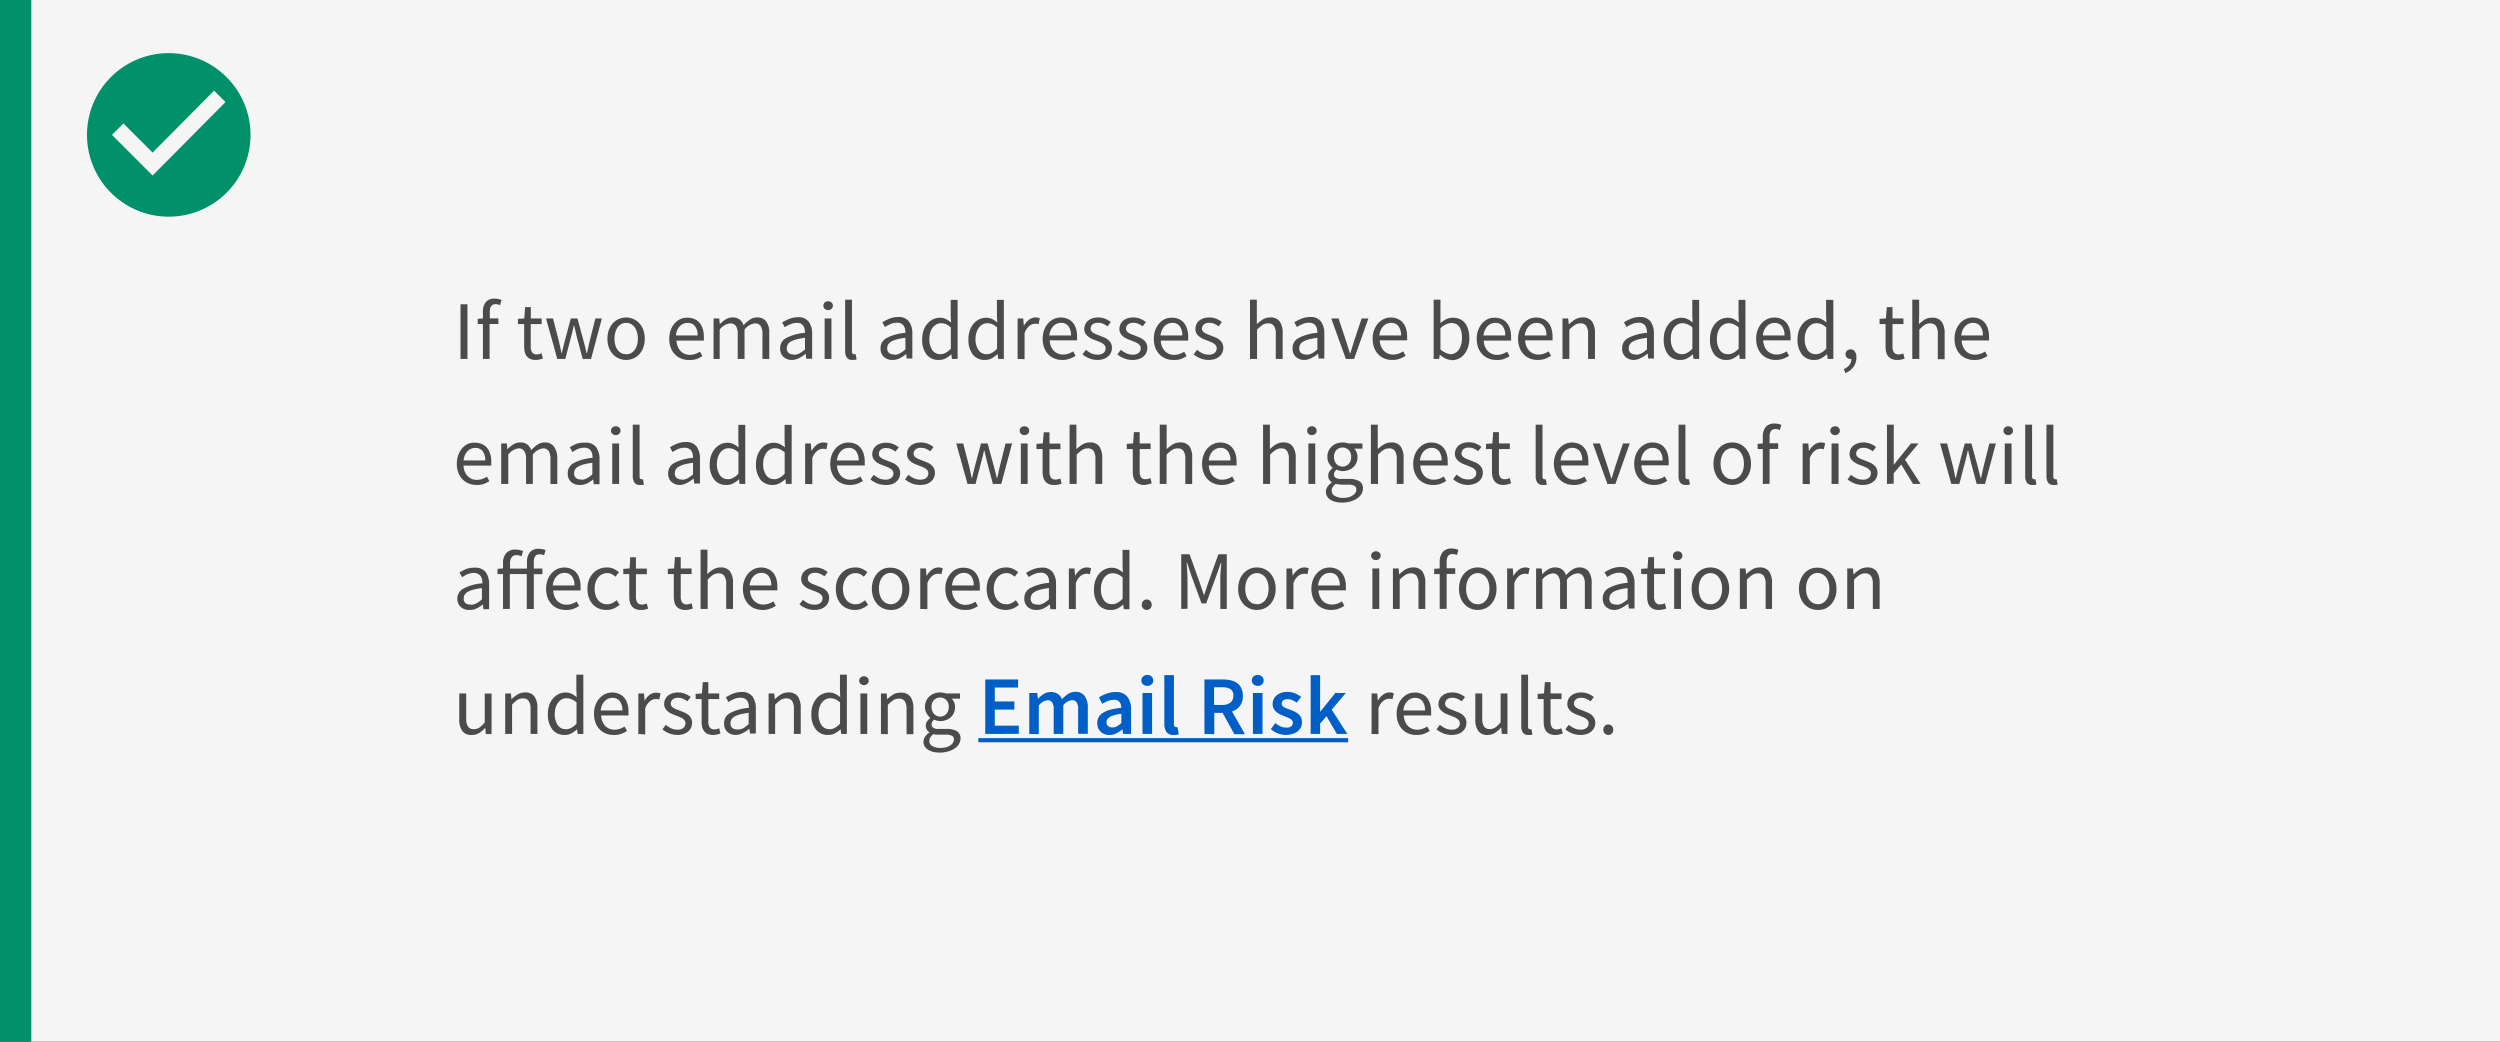 <svg id="Layer_1" data-name="Layer 1" xmlns="http://www.w3.org/2000/svg" viewBox="0 0 480 200"><rect x="0" y="0" width="480" height="200" fill="#333333" stroke="none"/><defs><style>.cls-1{fill:#00916a;}.cls-2{fill:#f5f5f5;}.cls-3{fill:#4b4b4b;}.cls-4{fill:#005fc6;}</style></defs><rect class="cls-1" width="6" height="200"/><rect class="cls-2" x="6" width="474" height="200"/><path class="cls-1" d="M32.4,10.2A15.7,15.7,0,1,0,48.1,25.9,15.73,15.73,0,0,0,32.4,10.2ZM29.3,33.7l-7.8-7.8,2.2-2.2,5.6,5.6L41.1,17.4l2.2,2.2Z"/><path class="cls-3" d="M88.42,68.92V58.42h1.33v10.5Z"/><path class="cls-3" d="M92.72,68.92v-6.7h-1v-1l1-.08V59.91A3,3,0,0,1,93.27,58,2.11,2.11,0,0,1,95,57.34a3.14,3.14,0,0,1,.7.07,4.27,4.27,0,0,1,.6.18l-.29,1a2.12,2.12,0,0,0-.88-.19c-.72,0-1.09.5-1.09,1.5v1.23h1.65v1.08H94v6.7Z"/><path class="cls-3" d="M102.82,69.11a2.5,2.5,0,0,1-1-.19,1.83,1.83,0,0,1-.69-.53,1.89,1.89,0,0,1-.37-.81,4.35,4.35,0,0,1-.12-1.06v-4.3H99.44v-1l1.22-.08.16-2.17h1.1v2.17H104v1.08h-2.1v4.32a1.94,1.94,0,0,0,.27,1.11,1,1,0,0,0,.93.39,1.86,1.86,0,0,0,.45-.06,3.58,3.58,0,0,0,.43-.15l.26,1a4.77,4.77,0,0,1-.7.2A3.18,3.18,0,0,1,102.82,69.11Z"/><path class="cls-3" d="M107,68.92l-2.16-7.78h1.34l1.16,4.5c.08.37.16.74.24,1.09s.14.71.22,1.07h.06c.09-.36.17-.72.26-1.08s.18-.72.27-1.08l1.2-4.5h1.28l1.22,4.5c.09.37.19.74.28,1.09s.18.71.26,1.07h.07l.24-1.07c.07-.35.15-.72.24-1.09l1.13-4.5h1.25l-2.08,7.78h-1.6l-1.12-4.18c-.1-.37-.18-.74-.26-1.1s-.17-.74-.27-1.14h-.06c-.09.4-.17.78-.26,1.15s-.18.74-.29,1.11l-1.08,4.16Z"/><path class="cls-3" d="M120.23,69.11a3.52,3.52,0,0,1-1.37-.27,3.33,3.33,0,0,1-1.15-.79,3.91,3.91,0,0,1-.79-1.28,4.67,4.67,0,0,1-.29-1.72,4.74,4.74,0,0,1,.29-1.74,4.18,4.18,0,0,1,.79-1.29,3.47,3.47,0,0,1,5,0,4.18,4.18,0,0,1,.79,1.29,4.74,4.74,0,0,1,.29,1.74,4.67,4.67,0,0,1-.29,1.72,3.91,3.91,0,0,1-.79,1.28,3.33,3.33,0,0,1-1.15.79A3.47,3.47,0,0,1,120.23,69.11Zm0-1.09a2,2,0,0,0,.91-.21,2.29,2.29,0,0,0,.71-.61,2.85,2.85,0,0,0,.46-.94,4.49,4.49,0,0,0,.16-1.21,4.7,4.7,0,0,0-.16-1.23,3.11,3.11,0,0,0-.46-1,2.16,2.16,0,0,0-.71-.61,2,2,0,0,0-1.83,0,2.16,2.16,0,0,0-.71.61,2.88,2.88,0,0,0-.45,1,4.3,4.3,0,0,0-.17,1.23,4.11,4.11,0,0,0,.17,1.21,2.65,2.65,0,0,0,.45.94,2.29,2.29,0,0,0,.71.61A2,2,0,0,0,120.23,68Z"/><path class="cls-3" d="M132.23,69.11a3.74,3.74,0,0,1-1.47-.28,3.3,3.3,0,0,1-1.18-.8,3.56,3.56,0,0,1-.79-1.27,4.58,4.58,0,0,1-.29-1.71,4.88,4.88,0,0,1,.29-1.72,4,4,0,0,1,.79-1.29,3.38,3.38,0,0,1,1.11-.81A3.22,3.22,0,0,1,132,61a3.29,3.29,0,0,1,1.33.26,2.52,2.52,0,0,1,1,.74,3.3,3.3,0,0,1,.6,1.15,5,5,0,0,1,.21,1.5c0,.14,0,.28,0,.41a1.59,1.59,0,0,1,0,.34h-5.25a3.07,3.07,0,0,0,.78,2,2.42,2.42,0,0,0,1.82.73,3.13,3.13,0,0,0,1-.17,4.68,4.68,0,0,0,.9-.44l.47.86a6.71,6.71,0,0,1-1.14.56A4,4,0,0,1,132.23,69.11Zm-2.45-4.7h4.16a2.76,2.76,0,0,0-.51-1.8A1.71,1.71,0,0,0,132,62a2.1,2.1,0,0,0-.79.16,2.13,2.13,0,0,0-.68.47,2.54,2.54,0,0,0-.51.76A3.46,3.46,0,0,0,129.78,64.41Z"/><path class="cls-3" d="M137,68.92V61.14h1.09l.11,1.12h0a5.38,5.38,0,0,1,1.11-.93,2.4,2.4,0,0,1,1.3-.38,2.22,2.22,0,0,1,1.4.39,2.31,2.31,0,0,1,.75,1.1A6.27,6.27,0,0,1,144,61.36a2.4,2.4,0,0,1,1.34-.41,2.1,2.1,0,0,1,1.78.77,3.71,3.71,0,0,1,.58,2.27v4.93h-1.31V64.17a2.79,2.79,0,0,0-.35-1.59,1.24,1.24,0,0,0-1.09-.49,2.91,2.91,0,0,0-2,1.2v5.63h-1.31V64.17a2.79,2.79,0,0,0-.35-1.59,1.28,1.28,0,0,0-1.11-.49,2.91,2.91,0,0,0-2,1.2v5.63Z"/><path class="cls-3" d="M152.06,69.11a2.36,2.36,0,0,1-1.62-.57,2.09,2.09,0,0,1-.65-1.63,2.15,2.15,0,0,1,1.14-2,9.24,9.24,0,0,1,3.63-1,3.51,3.51,0,0,0-.07-.72,1.8,1.8,0,0,0-.25-.62,1.31,1.31,0,0,0-.49-.44A1.65,1.65,0,0,0,153,62a3.12,3.12,0,0,0-1.26.26,6.21,6.21,0,0,0-1.06.57l-.51-.91a9.07,9.07,0,0,1,1.33-.68,4.41,4.41,0,0,1,1.73-.33,2.4,2.4,0,0,1,2.06.87,3.85,3.85,0,0,1,.64,2.33v4.77H154.8l-.11-.93h-.05a5.93,5.93,0,0,1-1.2.79A2.93,2.93,0,0,1,152.06,69.11Zm.39-1a2.23,2.23,0,0,0,1.06-.27,5,5,0,0,0,1.05-.77V64.86a11.93,11.93,0,0,0-1.64.3,4.41,4.41,0,0,0-1.07.42,1.58,1.58,0,0,0-.59.55,1.25,1.25,0,0,0-.19.68,1.11,1.11,0,0,0,.4,1A1.65,1.65,0,0,0,152.45,68.06Z"/><path class="cls-3" d="M159,59.54a.93.93,0,0,1-.65-.24.79.79,0,0,1-.26-.6.81.81,0,0,1,.26-.62,1,1,0,0,1,1.3,0,.81.81,0,0,1,.26.62.79.79,0,0,1-.26.6A.93.93,0,0,1,159,59.54Zm-.67,9.38V61.14h1.31v7.78Z"/><path class="cls-3" d="M163.66,69.11a1.23,1.23,0,0,1-1.07-.45,2.24,2.24,0,0,1-.32-1.31V57.53h1.31v9.92a.67.67,0,0,0,.12.45A.33.33,0,0,0,164,68h.12l.17,0,.18,1a1.26,1.26,0,0,1-.31.09A2.72,2.72,0,0,1,163.66,69.11Z"/><path class="cls-3" d="M171.34,69.11a2.36,2.36,0,0,1-1.62-.57,2.09,2.09,0,0,1-.65-1.63,2.15,2.15,0,0,1,1.14-2,9.24,9.24,0,0,1,3.63-1,3.51,3.51,0,0,0-.07-.72,1.8,1.8,0,0,0-.25-.62,1.31,1.31,0,0,0-.49-.44,1.68,1.68,0,0,0-.79-.17,3.12,3.12,0,0,0-1.26.26,6.21,6.21,0,0,0-1.06.57l-.51-.91a8.59,8.59,0,0,1,1.33-.68,4.39,4.39,0,0,1,1.72-.33,2.41,2.41,0,0,1,2.07.87,3.85,3.85,0,0,1,.64,2.33v4.77h-1.09L174,68h-.05a5.93,5.93,0,0,1-1.2.79A3,3,0,0,1,171.34,69.11Zm.39-1a2.16,2.16,0,0,0,1.05-.27,5,5,0,0,0,1.06-.77V64.86a11.93,11.93,0,0,0-1.64.3,4.41,4.41,0,0,0-1.07.42,1.58,1.58,0,0,0-.59.55,1.25,1.25,0,0,0-.19.68,1.11,1.11,0,0,0,.4,1A1.65,1.65,0,0,0,171.73,68.06Z"/><path class="cls-3" d="M180.27,69.11a2.88,2.88,0,0,1-2.34-1,4.63,4.63,0,0,1-.87-3,4.87,4.87,0,0,1,.28-1.71,3.91,3.91,0,0,1,.74-1.28,3.23,3.23,0,0,1,1.07-.82,3,3,0,0,1,1.28-.29,2.66,2.66,0,0,1,1.17.24,5.12,5.12,0,0,1,1,.66l-.07-1.33v-3h1.33V68.92h-1.09l-.11-.91h0a4.57,4.57,0,0,1-1.06.77A2.63,2.63,0,0,1,180.27,69.11Zm.29-1.1a2,2,0,0,0,1-.27,3.57,3.57,0,0,0,1-.8V62.87a3.13,3.13,0,0,0-.95-.63,2.48,2.48,0,0,0-.93-.18,1.93,1.93,0,0,0-.88.21,2.29,2.29,0,0,0-.71.61,3.08,3.08,0,0,0-.48.94,4.11,4.11,0,0,0-.17,1.21,3.66,3.66,0,0,0,.56,2.19A1.81,1.81,0,0,0,180.56,68Z"/><path class="cls-3" d="M189.15,69.11a2.88,2.88,0,0,1-2.34-1,4.63,4.63,0,0,1-.87-3,4.87,4.87,0,0,1,.28-1.71,3.91,3.91,0,0,1,.74-1.28,3.23,3.23,0,0,1,1.07-.82,3,3,0,0,1,1.28-.29,2.66,2.66,0,0,1,1.17.24,5.12,5.12,0,0,1,1,.66l-.07-1.33v-3h1.33V68.92h-1.09l-.11-.91h-.05a4.57,4.57,0,0,1-1.06.77A2.63,2.63,0,0,1,189.15,69.11Zm.29-1.1a2,2,0,0,0,1-.27,3.57,3.57,0,0,0,1-.8V62.87a3.13,3.13,0,0,0-.95-.63,2.48,2.48,0,0,0-.93-.18,1.93,1.93,0,0,0-.88.21,2.29,2.29,0,0,0-.71.61,3.08,3.08,0,0,0-.48.94A3.81,3.81,0,0,0,187.3,65a3.66,3.66,0,0,0,.56,2.19A1.81,1.81,0,0,0,189.44,68Z"/><path class="cls-3" d="M195.38,68.92V61.14h1.08l.12,1.41h0a3.66,3.66,0,0,1,1-1.17,2.05,2.05,0,0,1,1.24-.43,2.15,2.15,0,0,1,.83.16l-.25,1.15-.35-.09a2.25,2.25,0,0,0-.4,0,1.75,1.75,0,0,0-1,.4,3.14,3.14,0,0,0-.93,1.39v5Z"/><path class="cls-3" d="M203.92,69.11a3.72,3.72,0,0,1-1.46-.28,3.33,3.33,0,0,1-1.19-.8,3.7,3.7,0,0,1-.79-1.27,4.79,4.79,0,0,1-.29-1.71,4.67,4.67,0,0,1,.3-1.72,4.11,4.11,0,0,1,.78-1.29,3.6,3.6,0,0,1,1.11-.81,3.31,3.31,0,0,1,2.62,0,2.55,2.55,0,0,1,1,.74,3.3,3.3,0,0,1,.6,1.15,5.34,5.34,0,0,1,.2,1.5V65a2.66,2.66,0,0,1,0,.34h-5.25a3.06,3.06,0,0,0,.77,2,2.43,2.43,0,0,0,1.82.73,3.09,3.09,0,0,0,1-.17,4.49,4.49,0,0,0,.91-.44l.46.86a6,6,0,0,1-1.14.56A3.91,3.91,0,0,1,203.92,69.11Zm-2.45-4.7h4.16a2.82,2.82,0,0,0-.5-1.8,1.74,1.74,0,0,0-1.42-.62,2.1,2.1,0,0,0-.79.16,2.24,2.24,0,0,0-.68.47,2.71,2.71,0,0,0-.5.76A3.18,3.18,0,0,0,201.47,64.41Z"/><path class="cls-3" d="M210.74,69.11a4.24,4.24,0,0,1-1.59-.3,4.82,4.82,0,0,1-1.31-.77l.66-.88a5.23,5.23,0,0,0,1,.67,2.86,2.86,0,0,0,1.24.26,1.69,1.69,0,0,0,1.16-.35,1.17,1.17,0,0,0,.38-.87.88.88,0,0,0-.16-.53,1.7,1.7,0,0,0-.41-.39,2.53,2.53,0,0,0-.57-.29l-.64-.26c-.27-.1-.55-.2-.83-.33a3.25,3.25,0,0,1-.74-.45,2.24,2.24,0,0,1-.54-.61,1.65,1.65,0,0,1-.21-.85,2.13,2.13,0,0,1,.19-.87,2,2,0,0,1,.53-.71,2.6,2.6,0,0,1,.84-.46,3.7,3.7,0,0,1,2.47.09,4.35,4.35,0,0,1,1.06.62l-.62.83a4.75,4.75,0,0,0-.83-.49,2.3,2.3,0,0,0-1-.19,1.52,1.52,0,0,0-1.08.33,1.08,1.08,0,0,0-.34.79.82.82,0,0,0,.14.47,1.48,1.48,0,0,0,.39.35,3.13,3.13,0,0,0,.55.27l.65.25.84.34a3,3,0,0,1,.76.44,2.28,2.28,0,0,1,.55.64,1.94,1.94,0,0,1,.21.93,2.26,2.26,0,0,1-.18.9,2,2,0,0,1-.54.73,2.46,2.46,0,0,1-.9.51A3.86,3.86,0,0,1,210.74,69.11Z"/><path class="cls-3" d="M217.44,69.11a4.23,4.23,0,0,1-1.58-.3,4.88,4.88,0,0,1-1.32-.77l.66-.88a5,5,0,0,0,1.05.67,2.83,2.83,0,0,0,1.24.26,1.68,1.68,0,0,0,1.15-.35,1.13,1.13,0,0,0,.38-.87.88.88,0,0,0-.16-.53,1.65,1.65,0,0,0-.4-.39,3,3,0,0,0-.57-.29l-.64-.26a8.43,8.43,0,0,1-.83-.33,3.11,3.11,0,0,1-.75-.45,2,2,0,0,1-.53-.61,1.65,1.65,0,0,1-.21-.85,2.12,2.12,0,0,1,.18-.87,2,2,0,0,1,.53-.71,2.6,2.6,0,0,1,.84-.46,3.7,3.7,0,0,1,2.47.09,4.42,4.42,0,0,1,1.07.62l-.63.83a4.11,4.11,0,0,0-.83-.49,2.26,2.26,0,0,0-.94-.19,1.52,1.52,0,0,0-1.08.33,1.09,1.09,0,0,0-.35.79.75.75,0,0,0,.15.47,1.29,1.29,0,0,0,.38.35,3.13,3.13,0,0,0,.55.27l.65.25.84.34a2.85,2.85,0,0,1,.76.44,2.13,2.13,0,0,1,.55.64,1.83,1.83,0,0,1,.22.93,2.11,2.11,0,0,1-.19.9,2,2,0,0,1-.54.73,2.46,2.46,0,0,1-.9.51A3.78,3.78,0,0,1,217.44,69.11Z"/><path class="cls-3" d="M225.26,69.11a3.72,3.72,0,0,1-1.46-.28,3.3,3.3,0,0,1-1.18-.8,3.72,3.72,0,0,1-.8-1.27,4.79,4.79,0,0,1-.28-1.71,4.67,4.67,0,0,1,.29-1.72,4,4,0,0,1,.79-1.29,3.38,3.38,0,0,1,1.11-.81A3.22,3.22,0,0,1,225,61a3.27,3.27,0,0,1,1.32.26,2.48,2.48,0,0,1,1,.74,3.3,3.3,0,0,1,.6,1.15,5,5,0,0,1,.21,1.5c0,.14,0,.28,0,.41a2.66,2.66,0,0,1,0,.34h-5.25a3,3,0,0,0,.78,2,2.41,2.41,0,0,0,1.81.73,3.15,3.15,0,0,0,1-.17,4.68,4.68,0,0,0,.9-.44l.46.86a6.26,6.26,0,0,1-1.13.56A4,4,0,0,1,225.26,69.11Zm-2.45-4.7H227a2.76,2.76,0,0,0-.51-1.8,1.72,1.72,0,0,0-1.41-.62,2.15,2.15,0,0,0-.8.16,2.37,2.37,0,0,0-.68.47,2.71,2.71,0,0,0-.5.76A3.78,3.78,0,0,0,222.81,64.41Z"/><path class="cls-3" d="M232.08,69.11a4.28,4.28,0,0,1-1.59-.3,5,5,0,0,1-1.31-.77l.66-.88a5,5,0,0,0,1,.67,2.83,2.83,0,0,0,1.24.26,1.68,1.68,0,0,0,1.15-.35,1.17,1.17,0,0,0,.38-.87.88.88,0,0,0-.16-.53,1.65,1.65,0,0,0-.4-.39,3,3,0,0,0-.57-.29l-.64-.26a8.43,8.43,0,0,1-.83-.33,3.11,3.11,0,0,1-.75-.45,2.24,2.24,0,0,1-.54-.61,1.75,1.75,0,0,1-.2-.85,2.12,2.12,0,0,1,.18-.87,2,2,0,0,1,.53-.71,2.6,2.6,0,0,1,.84-.46,3.7,3.7,0,0,1,2.47.09,4.17,4.17,0,0,1,1.06.62l-.62.83a4.41,4.41,0,0,0-.83-.49,2.27,2.27,0,0,0-.95-.19,1.47,1.47,0,0,0-1.07.33,1.09,1.09,0,0,0-.35.79.75.75,0,0,0,.15.47,1.29,1.29,0,0,0,.38.35,3.13,3.13,0,0,0,.55.27l.65.25.84.34a2.85,2.85,0,0,1,.76.44,2.13,2.13,0,0,1,.55.64,1.94,1.94,0,0,1,.22.93,2.11,2.11,0,0,1-.19.9,2,2,0,0,1-.54.73,2.46,2.46,0,0,1-.9.51A3.78,3.78,0,0,1,232.08,69.11Z"/><path class="cls-3" d="M240,68.92V57.53h1.31v3.1l0,1.6a7.39,7.39,0,0,1,1.16-.9,2.68,2.68,0,0,1,1.43-.38,2.1,2.1,0,0,1,1.8.77,3.78,3.78,0,0,1,.57,2.27v4.93h-1.32V64.17a2.71,2.71,0,0,0-.35-1.59,1.27,1.27,0,0,0-1.12-.49,1.94,1.94,0,0,0-1.07.3,7.38,7.38,0,0,0-1.06.9v5.63Z"/><path class="cls-3" d="M250.45,69.11a2.4,2.4,0,0,1-1.63-.57,2.08,2.08,0,0,1-.64-1.63,2.14,2.14,0,0,1,1.13-2,9.24,9.24,0,0,1,3.63-1,3.51,3.51,0,0,0-.07-.72,1.8,1.8,0,0,0-.25-.62,1.28,1.28,0,0,0-.48-.44,1.72,1.72,0,0,0-.8-.17,3.16,3.16,0,0,0-1.26.26,6.21,6.21,0,0,0-1.06.57l-.51-.91a9.07,9.07,0,0,1,1.33-.68,4.41,4.41,0,0,1,1.73-.33,2.39,2.39,0,0,1,2.06.87,3.85,3.85,0,0,1,.64,2.33v4.77h-1.09l-.11-.93h0a5.93,5.93,0,0,1-1.2.79A2.92,2.92,0,0,1,250.45,69.11Zm.38-1a2.2,2.2,0,0,0,1.06-.27,5,5,0,0,0,1.05-.77V64.86a12.22,12.22,0,0,0-1.64.3,4.41,4.41,0,0,0-1.07.42,1.58,1.58,0,0,0-.59.55,1.33,1.33,0,0,0-.18.68,1.11,1.11,0,0,0,.39,1A1.67,1.67,0,0,0,250.83,68.06Z"/><path class="cls-3" d="M258.4,68.92l-2.8-7.78H257l1.47,4.42.36,1.15q.18.58.36,1.14h.06q.18-.55.36-1.14c.11-.38.23-.76.35-1.15l1.47-4.42h1.3l-2.75,7.78Z"/><path class="cls-3" d="M267.28,69.11a3.81,3.81,0,0,1-1.47-.28,3.38,3.38,0,0,1-1.18-.8,3.7,3.7,0,0,1-.79-1.27,4.79,4.79,0,0,1-.29-1.71,4.67,4.67,0,0,1,.3-1.72,3.94,3.94,0,0,1,.78-1.29,3.6,3.6,0,0,1,1.11-.81,3.31,3.31,0,0,1,2.62,0,2.45,2.45,0,0,1,1,.74,3.16,3.16,0,0,1,.61,1.15,5.34,5.34,0,0,1,.2,1.5V65a2.66,2.66,0,0,1,0,.34h-5.25a3.06,3.06,0,0,0,.77,2,2.43,2.43,0,0,0,1.82.73,3.09,3.09,0,0,0,1-.17,4.17,4.17,0,0,0,.9-.44l.47.86a6,6,0,0,1-1.14.56A3.91,3.91,0,0,1,267.28,69.11Zm-2.45-4.7H269a2.82,2.82,0,0,0-.5-1.8,1.74,1.74,0,0,0-1.42-.62,2.1,2.1,0,0,0-.79.16,2.24,2.24,0,0,0-.68.47,2.71,2.71,0,0,0-.5.76A3.18,3.18,0,0,0,264.83,64.41Z"/><path class="cls-3" d="M278.7,69.11a2.84,2.84,0,0,1-1.13-.26,4.43,4.43,0,0,1-1.09-.73h-.05l-.11.8h-1.06V57.53h1.31v3.1l0,1.41a5.83,5.83,0,0,1,1.15-.78A3,3,0,0,1,279,61a3.05,3.05,0,0,1,1.32.28,2.69,2.69,0,0,1,1,.8,3.71,3.71,0,0,1,.59,1.25,5.92,5.92,0,0,1,.2,1.63,5.39,5.39,0,0,1-.27,1.77,4.06,4.06,0,0,1-.74,1.33,3.06,3.06,0,0,1-2.35,1.1Zm-.22-1.1a1.83,1.83,0,0,0,.89-.22,2,2,0,0,0,.7-.61,2.86,2.86,0,0,0,.46-1,4.4,4.4,0,0,0,.17-1.3,5.29,5.29,0,0,0-.11-1.17,2.43,2.43,0,0,0-.36-.9,1.81,1.81,0,0,0-.64-.59,2.07,2.07,0,0,0-.94-.2,3.24,3.24,0,0,0-2.08,1v4.08a3.25,3.25,0,0,0,1,.63A2.5,2.5,0,0,0,278.48,68Z"/><path class="cls-3" d="M287.26,69.11a3.72,3.72,0,0,1-1.46-.28,3.42,3.42,0,0,1-1.19-.8,3.7,3.7,0,0,1-.79-1.27,4.79,4.79,0,0,1-.29-1.71,4.67,4.67,0,0,1,.3-1.72,4.11,4.11,0,0,1,.78-1.29,3.53,3.53,0,0,1,1.12-.81A3.18,3.18,0,0,1,287,61a3.27,3.27,0,0,1,1.32.26,2.48,2.48,0,0,1,1,.74,3.3,3.3,0,0,1,.6,1.15,5,5,0,0,1,.21,1.5c0,.14,0,.28,0,.41a2.66,2.66,0,0,1,0,.34h-5.25a3,3,0,0,0,.78,2,2.41,2.41,0,0,0,1.81.73,3,3,0,0,0,1-.17,4.49,4.49,0,0,0,.91-.44l.46.86a6.26,6.26,0,0,1-1.13.56A4,4,0,0,1,287.26,69.11Zm-2.45-4.7H289a2.76,2.76,0,0,0-.5-1.8,1.74,1.74,0,0,0-1.42-.62,2.14,2.14,0,0,0-.79.16,2.24,2.24,0,0,0-.68.47,2.71,2.71,0,0,0-.5.76A3.45,3.45,0,0,0,284.81,64.41Z"/><path class="cls-3" d="M295.2,69.11a3.81,3.81,0,0,1-1.47-.28,3.38,3.38,0,0,1-1.18-.8,3.7,3.7,0,0,1-.79-1.27,4.79,4.79,0,0,1-.29-1.71,4.67,4.67,0,0,1,.3-1.72,3.94,3.94,0,0,1,.78-1.29,3.6,3.6,0,0,1,1.11-.81,3.31,3.31,0,0,1,2.62,0,2.45,2.45,0,0,1,1,.74,3,3,0,0,1,.6,1.15,5,5,0,0,1,.21,1.5V65a2.66,2.66,0,0,1,0,.34h-5.25a3.06,3.06,0,0,0,.77,2,2.43,2.43,0,0,0,1.82.73,3.09,3.09,0,0,0,1-.17,4.17,4.17,0,0,0,.9-.44l.47.86a6,6,0,0,1-1.14.56A3.91,3.91,0,0,1,295.2,69.11Zm-2.45-4.7h4.16a2.82,2.82,0,0,0-.5-1.8A1.74,1.74,0,0,0,295,62a2.1,2.1,0,0,0-.79.16,2.24,2.24,0,0,0-.68.47,2.71,2.71,0,0,0-.5.76A3.18,3.18,0,0,0,292.75,64.41Z"/><path class="cls-3" d="M300,68.92V61.14h1.09l.11,1.12h.05a6.34,6.34,0,0,1,1.18-.93,2.68,2.68,0,0,1,1.43-.38,2.1,2.1,0,0,1,1.8.77,3.78,3.78,0,0,1,.57,2.27v4.93h-1.32V64.17a2.71,2.71,0,0,0-.35-1.59,1.27,1.27,0,0,0-1.12-.49,1.94,1.94,0,0,0-1.07.3,7.38,7.38,0,0,0-1.06.9v5.63Z"/><path class="cls-3" d="M313.73,69.11a2.37,2.37,0,0,1-1.63-.57,2.09,2.09,0,0,1-.65-1.63,2.15,2.15,0,0,1,1.14-2,9.24,9.24,0,0,1,3.63-1,3.51,3.51,0,0,0-.07-.72,1.8,1.8,0,0,0-.25-.62,1.31,1.31,0,0,0-.49-.44,1.65,1.65,0,0,0-.79-.17,3.12,3.12,0,0,0-1.26.26,6.21,6.21,0,0,0-1.06.57l-.51-.91a9.07,9.07,0,0,1,1.33-.68,4.41,4.41,0,0,1,1.73-.33,2.4,2.4,0,0,1,2.06.87,3.85,3.85,0,0,1,.64,2.33v4.77h-1.09l-.11-.93h-.05a5.93,5.93,0,0,1-1.2.79A2.92,2.92,0,0,1,313.73,69.11Zm.38-1a2.23,2.23,0,0,0,1.06-.27,5,5,0,0,0,1.05-.77V64.86a11.93,11.93,0,0,0-1.64.3,4.41,4.41,0,0,0-1.07.42,1.58,1.58,0,0,0-.59.55,1.25,1.25,0,0,0-.19.68,1.11,1.11,0,0,0,.4,1A1.67,1.67,0,0,0,314.11,68.06Z"/><path class="cls-3" d="M322.65,69.11a2.88,2.88,0,0,1-2.34-1,4.63,4.63,0,0,1-.87-3,4.87,4.87,0,0,1,.28-1.71,3.91,3.91,0,0,1,.74-1.28,3.23,3.23,0,0,1,1.07-.82,3,3,0,0,1,1.28-.29,2.66,2.66,0,0,1,1.17.24,5.12,5.12,0,0,1,1,.66l-.06-1.33v-3h1.32V68.92h-1.08l-.12-.91h0a4.63,4.63,0,0,1-1.07.77A2.63,2.63,0,0,1,322.65,69.11Zm.29-1.1a2.09,2.09,0,0,0,1-.27,3.57,3.57,0,0,0,1-.8V62.87a3.16,3.16,0,0,0-1-.63,2.48,2.48,0,0,0-.93-.18,1.86,1.86,0,0,0-.87.21,2.32,2.32,0,0,0-.72.61,3.08,3.08,0,0,0-.48.94A4.11,4.11,0,0,0,320.8,65a3.66,3.66,0,0,0,.56,2.19A1.81,1.81,0,0,0,322.94,68Z"/><path class="cls-3" d="M331.53,69.11a2.88,2.88,0,0,1-2.34-1,4.63,4.63,0,0,1-.87-3,4.87,4.87,0,0,1,.28-1.71,3.91,3.91,0,0,1,.74-1.28,3.23,3.23,0,0,1,1.07-.82,3,3,0,0,1,1.28-.29,2.66,2.66,0,0,1,1.17.24,5.12,5.12,0,0,1,1,.66l-.06-1.33v-3h1.32V68.92h-1.08l-.12-.91h0a4.63,4.63,0,0,1-1.07.77A2.63,2.63,0,0,1,331.53,69.11Zm.29-1.1a2.09,2.09,0,0,0,1-.27,3.57,3.57,0,0,0,1-.8V62.87a3.16,3.16,0,0,0-1-.63,2.48,2.48,0,0,0-.93-.18,1.86,1.86,0,0,0-.87.21,2.32,2.32,0,0,0-.72.61,3.08,3.08,0,0,0-.48.94,4.11,4.11,0,0,0-.17,1.21,3.66,3.66,0,0,0,.56,2.19A1.81,1.81,0,0,0,331.82,68Z"/><path class="cls-3" d="M340.91,69.11a3.72,3.72,0,0,1-1.46-.28,3.33,3.33,0,0,1-1.19-.8,3.7,3.7,0,0,1-.79-1.27,4.79,4.79,0,0,1-.29-1.71,4.67,4.67,0,0,1,.3-1.72,4.11,4.11,0,0,1,.78-1.29,3.6,3.6,0,0,1,1.11-.81,3.31,3.31,0,0,1,2.62,0,2.55,2.55,0,0,1,1,.74,3.3,3.3,0,0,1,.6,1.15,5.34,5.34,0,0,1,.2,1.5V65a2.66,2.66,0,0,1,0,.34h-5.25a3.06,3.06,0,0,0,.77,2,2.43,2.43,0,0,0,1.82.73,3.09,3.09,0,0,0,1-.17,4.49,4.49,0,0,0,.91-.44l.46.86a6,6,0,0,1-1.14.56A3.91,3.91,0,0,1,340.91,69.11Zm-2.45-4.7h4.16a2.82,2.82,0,0,0-.5-1.8A1.74,1.74,0,0,0,340.7,62a2.1,2.1,0,0,0-.79.16,2.24,2.24,0,0,0-.68.47,2.71,2.71,0,0,0-.5.76A3.18,3.18,0,0,0,338.46,64.41Z"/><path class="cls-3" d="M348.35,69.11a2.88,2.88,0,0,1-2.34-1,4.58,4.58,0,0,1-.88-3,5.11,5.11,0,0,1,.28-1.71,4.12,4.12,0,0,1,.75-1.28,3.13,3.13,0,0,1,1.07-.82,3,3,0,0,1,1.28-.29,2.66,2.66,0,0,1,1.17.24,5.42,5.42,0,0,1,1,.66l-.07-1.33v-3H352V68.92h-1.09l-.11-.91h-.05a4.57,4.57,0,0,1-1.06.77A2.63,2.63,0,0,1,348.35,69.11Zm.29-1.1a2,2,0,0,0,1-.27,3.57,3.57,0,0,0,1-.8V62.87a3.25,3.25,0,0,0-.95-.63,2.53,2.53,0,0,0-.94-.18,1.86,1.86,0,0,0-.87.21,2.29,2.29,0,0,0-.71.61,3.08,3.08,0,0,0-.48.94,3.8,3.8,0,0,0-.18,1.21,3.73,3.73,0,0,0,.56,2.19A1.83,1.83,0,0,0,348.64,68Z"/><path class="cls-3" d="M354.33,71.64l-.32-.77a2.66,2.66,0,0,0,1.08-.81,1.77,1.77,0,0,0,.36-1.14l-.16,0a1,1,0,0,1-.66-.24.81.81,0,0,1-.28-.68.84.84,0,0,1,.29-.68,1,1,0,0,1,.69-.24.93.93,0,0,1,.8.41,1.93,1.93,0,0,1,.3,1.14,3,3,0,0,1-.56,1.81A3.62,3.62,0,0,1,354.33,71.64Z"/><path class="cls-3" d="M364.21,69.11a2.5,2.5,0,0,1-1-.19,1.83,1.83,0,0,1-.69-.53,2,2,0,0,1-.38-.81,4.93,4.93,0,0,1-.11-1.06v-4.3h-1.15v-1l1.22-.08.16-2.17h1.1v2.17h2.1v1.08h-2.1v4.32a2,2,0,0,0,.26,1.11,1.06,1.06,0,0,0,.94.39A1.86,1.86,0,0,0,365,68a3.58,3.58,0,0,0,.43-.15l.26,1a4.77,4.77,0,0,1-.7.2A3.18,3.18,0,0,1,364.21,69.11Z"/><path class="cls-3" d="M367.16,68.92V57.53h1.32v3.1l-.05,1.6a7,7,0,0,1,1.17-.9A2.64,2.64,0,0,1,371,61a2.1,2.1,0,0,1,1.8.77,3.78,3.78,0,0,1,.57,2.27v4.93h-1.31V64.17a2.79,2.79,0,0,0-.35-1.59,1.29,1.29,0,0,0-1.13-.49,1.94,1.94,0,0,0-1.07.3,6.86,6.86,0,0,0-1,.9v5.63Z"/><path class="cls-3" d="M379,69.11a3.72,3.72,0,0,1-1.46-.28,3.33,3.33,0,0,1-1.19-.8,3.7,3.7,0,0,1-.79-1.27,4.79,4.79,0,0,1-.29-1.71,4.67,4.67,0,0,1,.3-1.72,4.11,4.11,0,0,1,.78-1.29,3.6,3.6,0,0,1,1.11-.81,3.31,3.31,0,0,1,2.62,0,2.48,2.48,0,0,1,1,.74,3.3,3.3,0,0,1,.6,1.15,5,5,0,0,1,.21,1.5c0,.14,0,.28,0,.41a2.66,2.66,0,0,1,0,.34h-5.25a3.06,3.06,0,0,0,.77,2,2.43,2.43,0,0,0,1.82.73,3.09,3.09,0,0,0,1-.17,4.49,4.49,0,0,0,.91-.44l.46.86a6,6,0,0,1-1.14.56A3.91,3.91,0,0,1,379,69.11Zm-2.45-4.7h4.16a2.82,2.82,0,0,0-.5-1.8,1.74,1.74,0,0,0-1.42-.62,2.14,2.14,0,0,0-.79.16,2.24,2.24,0,0,0-.68.47,2.71,2.71,0,0,0-.5.76A3.45,3.45,0,0,0,376.57,64.41Z"/><path class="cls-3" d="M91.44,93.11A3.72,3.72,0,0,1,90,92.83a3.33,3.33,0,0,1-1.19-.8A3.7,3.7,0,0,1,88,90.76a4.79,4.79,0,0,1-.29-1.71,4.67,4.67,0,0,1,.3-1.72A4.11,4.11,0,0,1,88.79,86a3.53,3.53,0,0,1,1.12-.81A3.18,3.18,0,0,1,91.2,85a3.27,3.27,0,0,1,1.32.26,2.48,2.48,0,0,1,1,.74,3.3,3.3,0,0,1,.6,1.15,5,5,0,0,1,.21,1.5c0,.14,0,.28,0,.41a2.66,2.66,0,0,1,0,.34H89a3,3,0,0,0,.78,2,2.39,2.39,0,0,0,1.81.73,3,3,0,0,0,1-.17,4.49,4.49,0,0,0,.91-.44l.46.86a6.26,6.26,0,0,1-1.13.56A4,4,0,0,1,91.44,93.11ZM89,88.41h4.16a2.76,2.76,0,0,0-.5-1.8A1.74,1.74,0,0,0,91.23,86a2.14,2.14,0,0,0-.79.16,2.24,2.24,0,0,0-.68.47,2.71,2.71,0,0,0-.5.76A3.45,3.45,0,0,0,89,88.41Z"/><path class="cls-3" d="M96.23,92.92V85.14h1.08l.12,1.12h0a5.43,5.43,0,0,1,1.12-.93,2.4,2.4,0,0,1,1.3-.38,2.24,2.24,0,0,1,1.4.39,2.29,2.29,0,0,1,.74,1.1,6.61,6.61,0,0,1,1.23-1.08,2.37,2.37,0,0,1,1.33-.41,2.12,2.12,0,0,1,1.79.77A3.71,3.71,0,0,1,107,88v4.93h-1.31V88.17a2.79,2.79,0,0,0-.35-1.59,1.25,1.25,0,0,0-1.09-.49,2.87,2.87,0,0,0-1.95,1.2v5.63H101V88.17a2.7,2.7,0,0,0-.36-1.59,1.25,1.25,0,0,0-1.1-.49,2.87,2.87,0,0,0-1.95,1.2v5.63Z"/><path class="cls-3" d="M111.28,93.11a2.36,2.36,0,0,1-1.62-.57,2.09,2.09,0,0,1-.65-1.63,2.15,2.15,0,0,1,1.14-2,9.14,9.14,0,0,1,3.63-1,4.39,4.39,0,0,0-.07-.72,1.8,1.8,0,0,0-.25-.62,1.31,1.31,0,0,0-.49-.44,1.68,1.68,0,0,0-.79-.17,3.21,3.21,0,0,0-1.27.26,6.5,6.5,0,0,0-1,.57l-.51-.91a8.92,8.92,0,0,1,1.32-.68A4.44,4.44,0,0,1,112.4,85a2.41,2.41,0,0,1,2.07.87,3.92,3.92,0,0,1,.64,2.33v4.77H114l-.11-.93h0a6.54,6.54,0,0,1-1.2.79A3,3,0,0,1,111.28,93.11Zm.39-1a2.16,2.16,0,0,0,1-.27,5.28,5.28,0,0,0,1.06-.77V88.86a11.93,11.93,0,0,0-1.64.3,4.41,4.41,0,0,0-1.07.42,1.62,1.62,0,0,0-.6.55,1.33,1.33,0,0,0-.18.68,1.09,1.09,0,0,0,.4,1A1.65,1.65,0,0,0,111.67,92.06Z"/><path class="cls-3" d="M118.23,83.54a.92.92,0,0,1-.65-.24.77.77,0,0,1-.27-.6.78.78,0,0,1,.27-.62,1,1,0,0,1,1.29,0,.78.78,0,0,1,.27.62.77.77,0,0,1-.27.6A.91.91,0,0,1,118.23,83.54Zm-.68,9.38V85.14h1.32v7.78Z"/><path class="cls-3" d="M122.88,93.11a1.22,1.22,0,0,1-1.07-.45,2.24,2.24,0,0,1-.32-1.31V81.53h1.31v9.92a.74.74,0,0,0,.11.45.35.35,0,0,0,.26.12h.12l.17,0,.17,1a1.07,1.07,0,0,1-.3.09A2.81,2.81,0,0,1,122.88,93.11Z"/><path class="cls-3" d="M130.56,93.11a2.36,2.36,0,0,1-1.62-.57,2.09,2.09,0,0,1-.65-1.63,2.15,2.15,0,0,1,1.14-2,9.14,9.14,0,0,1,3.63-1,4.39,4.39,0,0,0-.07-.72,2,2,0,0,0-.25-.62,1.31,1.31,0,0,0-.49-.44,1.68,1.68,0,0,0-.79-.17,3.21,3.21,0,0,0-1.27.26,6.5,6.5,0,0,0-1.05.57l-.51-.91a8.92,8.92,0,0,1,1.32-.68,4.44,4.44,0,0,1,1.73-.33,2.41,2.41,0,0,1,2.07.87,3.92,3.92,0,0,1,.64,2.33v4.77H133.3l-.11-.93h-.05a6.54,6.54,0,0,1-1.2.79A3,3,0,0,1,130.56,93.11Zm.39-1a2.16,2.16,0,0,0,1.05-.27,5.28,5.28,0,0,0,1.06-.77V88.86a11.93,11.93,0,0,0-1.64.3,4.41,4.41,0,0,0-1.07.42,1.62,1.62,0,0,0-.6.55,1.33,1.33,0,0,0-.18.68,1.09,1.09,0,0,0,.4,1A1.65,1.65,0,0,0,131,92.06Z"/><path class="cls-3" d="M139.49,93.11a2.88,2.88,0,0,1-2.34-1,4.58,4.58,0,0,1-.88-3,5.11,5.11,0,0,1,.28-1.71,4.12,4.12,0,0,1,.75-1.28,3.13,3.13,0,0,1,1.07-.82,3,3,0,0,1,1.28-.29,2.66,2.66,0,0,1,1.17.24,5.06,5.06,0,0,1,1,.66l-.06-1.33v-3h1.33V92.92H142l-.11-.91h0a4.57,4.57,0,0,1-1.06.77A2.63,2.63,0,0,1,139.49,93.11Zm.29-1.1a2,2,0,0,0,1-.27,3.57,3.57,0,0,0,1-.8V86.87a3.25,3.25,0,0,0-.95-.63,2.53,2.53,0,0,0-.94-.18,1.86,1.86,0,0,0-.87.21,2.29,2.29,0,0,0-.71.61,3.08,3.08,0,0,0-.48.94,3.8,3.8,0,0,0-.18,1.21,3.73,3.73,0,0,0,.56,2.19A1.83,1.83,0,0,0,139.78,92Z"/><path class="cls-3" d="M148.37,93.11a2.92,2.92,0,0,1-2.35-1,4.63,4.63,0,0,1-.87-3,5.11,5.11,0,0,1,.28-1.71,4.12,4.12,0,0,1,.75-1.28,3.13,3.13,0,0,1,1.07-.82,3,3,0,0,1,1.28-.29,2.66,2.66,0,0,1,1.17.24,5.06,5.06,0,0,1,1,.66l-.06-1.33v-3H152V92.92h-1.09l-.11-.91h-.05a4.57,4.57,0,0,1-1.06.77A2.63,2.63,0,0,1,148.37,93.11Zm.29-1.1a2,2,0,0,0,1-.27,3.57,3.57,0,0,0,1-.8V86.87a3.25,3.25,0,0,0-.95-.63,2.53,2.53,0,0,0-.94-.18,1.86,1.86,0,0,0-.87.21,2.29,2.29,0,0,0-.71.61,3.08,3.08,0,0,0-.48.94,3.8,3.8,0,0,0-.18,1.21,3.73,3.73,0,0,0,.56,2.19A1.83,1.83,0,0,0,148.66,92Z"/><path class="cls-3" d="M154.59,92.92V85.14h1.09l.11,1.41h.05a3.66,3.66,0,0,1,1-1.17,2.05,2.05,0,0,1,1.24-.43,2.15,2.15,0,0,1,.83.16l-.26,1.15-.35-.09a2.17,2.17,0,0,0-.4,0,1.72,1.72,0,0,0-1,.4,3.15,3.15,0,0,0-.94,1.39v5Z"/><path class="cls-3" d="M163.14,93.11a3.77,3.77,0,0,1-1.47-.28,3.3,3.3,0,0,1-1.18-.8,3.56,3.56,0,0,1-.79-1.27,4.58,4.58,0,0,1-.29-1.71,4.88,4.88,0,0,1,.29-1.72,4,4,0,0,1,.79-1.29,3.38,3.38,0,0,1,1.11-.81,3.31,3.31,0,0,1,2.62,0,2.45,2.45,0,0,1,1,.74,3.3,3.3,0,0,1,.6,1.15,5,5,0,0,1,.21,1.5c0,.14,0,.28,0,.41a1.59,1.59,0,0,1,0,.34H160.7a3.12,3.12,0,0,0,.78,2,2.42,2.42,0,0,0,1.82.73,3.13,3.13,0,0,0,1-.17,4.68,4.68,0,0,0,.9-.44l.47.86a6.36,6.36,0,0,1-1.14.56A4,4,0,0,1,163.14,93.11Zm-2.45-4.7h4.16a2.76,2.76,0,0,0-.51-1.8,1.71,1.71,0,0,0-1.41-.62,2.1,2.1,0,0,0-.79.16,2.24,2.24,0,0,0-.68.47,2.74,2.74,0,0,0-.51.76A3.46,3.46,0,0,0,160.69,88.41Z"/><path class="cls-3" d="M170,93.11a4.23,4.23,0,0,1-1.58-.3,4.82,4.82,0,0,1-1.31-.77l.65-.88a5,5,0,0,0,1,.67,2.86,2.86,0,0,0,1.24.26,1.66,1.66,0,0,0,1.15-.35,1.14,1.14,0,0,0,.39-.87,1,1,0,0,0-.16-.53A1.91,1.91,0,0,0,171,90a3,3,0,0,0-.57-.29l-.64-.26c-.28-.1-.55-.2-.83-.33a2.87,2.87,0,0,1-.74-.45,2.24,2.24,0,0,1-.54-.61,1.65,1.65,0,0,1-.21-.85,2.12,2.12,0,0,1,.18-.87,2.17,2.17,0,0,1,.53-.71,2.6,2.6,0,0,1,.84-.46,3.73,3.73,0,0,1,2.48.09,4.35,4.35,0,0,1,1.06.62l-.63.83a4.11,4.11,0,0,0-.83-.49,2.26,2.26,0,0,0-.94-.19,1.52,1.52,0,0,0-1.08.33,1.09,1.09,0,0,0-.35.79.75.75,0,0,0,.15.47,1.29,1.29,0,0,0,.38.35,3.52,3.52,0,0,0,.55.27l.65.25.84.34a2.7,2.7,0,0,1,.76.44,2,2,0,0,1,.55.64,1.83,1.83,0,0,1,.22.93,2.26,2.26,0,0,1-.18.9,2.17,2.17,0,0,1-.55.73,2.5,2.5,0,0,1-.89.51A3.88,3.88,0,0,1,170,93.11Z"/><path class="cls-3" d="M176.66,93.11a4.24,4.24,0,0,1-1.59-.3,4.82,4.82,0,0,1-1.31-.77l.66-.88a5,5,0,0,0,1.05.67,2.82,2.82,0,0,0,1.23.26,1.69,1.69,0,0,0,1.16-.35,1.17,1.17,0,0,0,.38-.87.88.88,0,0,0-.16-.53,1.7,1.7,0,0,0-.41-.39,2.53,2.53,0,0,0-.57-.29l-.63-.26c-.28-.1-.56-.2-.84-.33a3.25,3.25,0,0,1-.74-.45,2.24,2.24,0,0,1-.54-.61,1.65,1.65,0,0,1-.2-.85,2.12,2.12,0,0,1,.18-.87,2,2,0,0,1,.53-.71,2.6,2.6,0,0,1,.84-.46,3.7,3.7,0,0,1,2.47.09,4.35,4.35,0,0,1,1.06.62l-.62.83a4.75,4.75,0,0,0-.83-.49,2.3,2.3,0,0,0-.95-.19,1.52,1.52,0,0,0-1.08.33,1.08,1.08,0,0,0-.34.79.82.82,0,0,0,.14.47,1.48,1.48,0,0,0,.39.35,3.13,3.13,0,0,0,.55.27l.65.25.84.34a3,3,0,0,1,.76.44,2.13,2.13,0,0,1,.55.64,1.94,1.94,0,0,1,.22.93,2.27,2.27,0,0,1-.19.9,2,2,0,0,1-.54.73,2.46,2.46,0,0,1-.9.51A3.82,3.82,0,0,1,176.66,93.11Z"/><path class="cls-3" d="M185.76,92.92l-2.16-7.78h1.34l1.16,4.5c.08.37.16.74.24,1.09s.15.71.22,1.07h.06c.09-.36.17-.72.26-1.08l.27-1.08,1.2-4.5h1.28l1.22,4.5c.09.37.19.74.28,1.09s.18.71.26,1.07h.07l.24-1.07c.07-.35.15-.72.24-1.09l1.13-4.5h1.25l-2.08,7.78h-1.6l-1.12-4.18c-.1-.37-.18-.74-.26-1.1s-.17-.74-.27-1.14h-.06c-.09.4-.17.78-.26,1.15s-.18.74-.29,1.11l-1.08,4.16Z"/><path class="cls-3" d="M196.69,83.54a.93.93,0,0,1-.65-.24.76.76,0,0,1-.26-.6.77.77,0,0,1,.26-.62,1,1,0,0,1,.65-.23,1,1,0,0,1,.65.23.81.81,0,0,1,.26.62.79.79,0,0,1-.26.6A1,1,0,0,1,196.69,83.54ZM196,92.92V85.14h1.31v7.78Z"/><path class="cls-3" d="M202.4,93.11a2.5,2.5,0,0,1-1.05-.19,1.83,1.83,0,0,1-.69-.53,2,2,0,0,1-.37-.81,4.37,4.37,0,0,1-.11-1.06v-4.3H199v-1l1.22-.08L200.4,83h1.1v2.17h2.1v1.08h-2.1v4.32a1.94,1.94,0,0,0,.27,1.11,1,1,0,0,0,.93.39,1.86,1.86,0,0,0,.45-.06,3.05,3.05,0,0,0,.43-.15l.26,1a4.15,4.15,0,0,1-.7.2A3.12,3.12,0,0,1,202.4,93.11Z"/><path class="cls-3" d="M205.36,92.92V81.53h1.31v3.1l0,1.6a8,8,0,0,1,1.17-.9,2.68,2.68,0,0,1,1.43-.38,2.1,2.1,0,0,1,1.8.77,3.86,3.86,0,0,1,.56,2.27v4.93h-1.31V88.17a2.79,2.79,0,0,0-.35-1.59,1.27,1.27,0,0,0-1.12-.49,1.91,1.91,0,0,0-1.07.3,7.38,7.38,0,0,0-1.06.9v5.63Z"/><path class="cls-3" d="M219.71,93.11a2.56,2.56,0,0,1-1.05-.19,1.72,1.72,0,0,1-.68-.53,1.9,1.9,0,0,1-.38-.81,4.37,4.37,0,0,1-.11-1.06v-4.3h-1.15v-1l1.21-.08.16-2.17h1.11v2.17h2.09v1.08h-2.09v4.32a1.94,1.94,0,0,0,.26,1.11A1.06,1.06,0,0,0,220,92a1.85,1.85,0,0,0,.44-.06,3.76,3.76,0,0,0,.44-.15l.25,1a4.31,4.31,0,0,1-.69.2A3.27,3.27,0,0,1,219.71,93.11Z"/><path class="cls-3" d="M222.67,92.92V81.53H224v3.1l0,1.6a7.39,7.39,0,0,1,1.16-.9,2.68,2.68,0,0,1,1.43-.38,2.1,2.1,0,0,1,1.8.77A3.78,3.78,0,0,1,228.9,88v4.93h-1.32V88.17a2.71,2.71,0,0,0-.35-1.59,1.27,1.27,0,0,0-1.12-.49,1.94,1.94,0,0,0-1.07.3,7.38,7.38,0,0,0-1.06.9v5.63Z"/><path class="cls-3" d="M234.53,93.11a3.77,3.77,0,0,1-1.47-.28,3.38,3.38,0,0,1-1.18-.8,3.56,3.56,0,0,1-.79-1.27,4.79,4.79,0,0,1-.29-1.71,4.67,4.67,0,0,1,.3-1.72,3.77,3.77,0,0,1,.78-1.29,3.38,3.38,0,0,1,1.11-.81,3.31,3.31,0,0,1,2.62,0,2.45,2.45,0,0,1,1,.74,3.3,3.3,0,0,1,.6,1.15,5,5,0,0,1,.21,1.5c0,.14,0,.28,0,.41a1.59,1.59,0,0,1,0,.34H232.1a3.06,3.06,0,0,0,.77,2,2.43,2.43,0,0,0,1.82.73,3.13,3.13,0,0,0,1-.17,4.41,4.41,0,0,0,.9-.44l.47.86a6,6,0,0,1-1.14.56A4,4,0,0,1,234.53,93.11Zm-2.45-4.7h4.16a2.76,2.76,0,0,0-.51-1.8,1.71,1.71,0,0,0-1.41-.62,2.1,2.1,0,0,0-.79.16,2.24,2.24,0,0,0-.68.47,2.74,2.74,0,0,0-.51.76A3.46,3.46,0,0,0,232.08,88.41Z"/><path class="cls-3" d="M242.51,92.92V81.53h1.31v3.1l0,1.6a7.39,7.39,0,0,1,1.16-.9,2.68,2.68,0,0,1,1.43-.38,2.1,2.1,0,0,1,1.8.77,3.78,3.78,0,0,1,.57,2.27v4.93h-1.32V88.17a2.71,2.71,0,0,0-.35-1.59,1.27,1.27,0,0,0-1.12-.49,1.94,1.94,0,0,0-1.07.3,7.38,7.38,0,0,0-1.06.9v5.63Z"/><path class="cls-3" d="M251.89,83.54a.92.92,0,0,1-.65-.24.76.76,0,0,1-.26-.6.77.77,0,0,1,.26-.62,1,1,0,0,1,1.29,0,.78.78,0,0,1,.27.62.77.77,0,0,1-.27.6A.91.91,0,0,1,251.89,83.54Zm-.68,9.38V85.14h1.32v7.78Z"/><path class="cls-3" d="M257.77,96.5a5.94,5.94,0,0,1-1.31-.13,3.19,3.19,0,0,1-1-.41,1.89,1.89,0,0,1-.66-.66,1.74,1.74,0,0,1,.07-1.84,3.21,3.21,0,0,1,.83-.81v-.07a1.47,1.47,0,0,1-.48-.48,1.37,1.37,0,0,1-.2-.78,1.4,1.4,0,0,1,.27-.86,2.42,2.42,0,0,1,.57-.58v-.06a3.42,3.42,0,0,1-.69-.86,2.4,2.4,0,0,1-.31-1.24,2.66,2.66,0,0,1,.23-1.15,2.5,2.5,0,0,1,.63-.87,2.86,2.86,0,0,1,.94-.56,3.46,3.46,0,0,1,1.12-.19,2.77,2.77,0,0,1,.6.06,4.71,4.71,0,0,1,.51.13h2.7v1H260a2.19,2.19,0,0,1,.46.69,2.27,2.27,0,0,1,.18.91,2.75,2.75,0,0,1-.22,1.13,2.4,2.4,0,0,1-.61.85,2.71,2.71,0,0,1-.9.53,3.18,3.18,0,0,1-1.12.2,2.53,2.53,0,0,1-.59-.08,2.27,2.27,0,0,1-.57-.2,2,2,0,0,0-.36.4,1,1,0,0,0-.14.53.76.76,0,0,0,.29.61,1.76,1.76,0,0,0,1.09.24H259a3.82,3.82,0,0,1,2,.44,1.57,1.57,0,0,1,.68,1.42,2.11,2.11,0,0,1-.27,1,2.54,2.54,0,0,1-.79.85,4.08,4.08,0,0,1-1.24.59A5.88,5.88,0,0,1,257.77,96.5Zm.2-.91a3.53,3.53,0,0,0,1-.13,2.68,2.68,0,0,0,.78-.36,1.55,1.55,0,0,0,.49-.5,1.1,1.1,0,0,0,.18-.59.77.77,0,0,0-.4-.75,2.6,2.6,0,0,0-1.17-.21h-1.34L257,93a2.28,2.28,0,0,1-.52-.1,2.14,2.14,0,0,0-.61.64,1.31,1.31,0,0,0-.19.67,1.11,1.11,0,0,0,.6,1A3.12,3.12,0,0,0,258,95.59Zm-.2-6a1.56,1.56,0,0,0,1.16-.5,1.5,1.5,0,0,0,.36-.58,2.13,2.13,0,0,0,.13-.78,1.8,1.8,0,0,0-.48-1.34,1.68,1.68,0,0,0-2.33,0,1.8,1.8,0,0,0-.48,1.34,2.37,2.37,0,0,0,.12.78,1.78,1.78,0,0,0,.36.58,1.75,1.75,0,0,0,.53.37A1.69,1.69,0,0,0,257.77,89.58Z"/><path class="cls-3" d="M263.21,92.92V81.53h1.32v3.1l0,1.6a7,7,0,0,1,1.17-.9,2.64,2.64,0,0,1,1.42-.38,2.1,2.1,0,0,1,1.8.77,3.78,3.78,0,0,1,.57,2.27v4.93h-1.31V88.17a2.7,2.7,0,0,0-.36-1.59,1.26,1.26,0,0,0-1.12-.49,1.94,1.94,0,0,0-1.07.3,6.86,6.86,0,0,0-1.05.9v5.63Z"/><path class="cls-3" d="M275.07,93.11a3.72,3.72,0,0,1-1.46-.28,3.33,3.33,0,0,1-1.19-.8,3.7,3.7,0,0,1-.79-1.27,4.79,4.79,0,0,1-.29-1.71,4.67,4.67,0,0,1,.3-1.72,4.11,4.11,0,0,1,.78-1.29,3.6,3.6,0,0,1,1.11-.81,3.31,3.31,0,0,1,2.62,0,2.48,2.48,0,0,1,1,.74,3.3,3.3,0,0,1,.6,1.15,5,5,0,0,1,.21,1.5c0,.14,0,.28,0,.41a2.66,2.66,0,0,1,0,.34h-5.25a3.06,3.06,0,0,0,.77,2,2.43,2.43,0,0,0,1.82.73,3.09,3.09,0,0,0,1-.17,4.49,4.49,0,0,0,.91-.44l.46.86a6,6,0,0,1-1.14.56A3.91,3.91,0,0,1,275.07,93.11Zm-2.45-4.7h4.16a2.82,2.82,0,0,0-.5-1.8,1.74,1.74,0,0,0-1.42-.62,2.14,2.14,0,0,0-.79.16,2.24,2.24,0,0,0-.68.47,2.71,2.71,0,0,0-.5.76A3.45,3.45,0,0,0,272.62,88.41Z"/><path class="cls-3" d="M281.89,93.11a4.24,4.24,0,0,1-1.59-.3A4.82,4.82,0,0,1,279,92l.66-.88a5.23,5.23,0,0,0,1,.67,2.89,2.89,0,0,0,1.24.26,1.69,1.69,0,0,0,1.16-.35,1.17,1.17,0,0,0,.38-.87.88.88,0,0,0-.16-.53,1.7,1.7,0,0,0-.41-.39,2.53,2.53,0,0,0-.57-.29l-.64-.26c-.27-.1-.55-.2-.83-.33a3.25,3.25,0,0,1-.74-.45,2.24,2.24,0,0,1-.54-.61,1.65,1.65,0,0,1-.21-.85,2.13,2.13,0,0,1,.19-.87,2,2,0,0,1,.53-.71,2.6,2.6,0,0,1,.84-.46,3.7,3.7,0,0,1,2.47.09,4.35,4.35,0,0,1,1.06.62l-.62.83a4.75,4.75,0,0,0-.83-.49,2.3,2.3,0,0,0-.95-.19,1.52,1.52,0,0,0-1.08.33,1.08,1.08,0,0,0-.34.79.82.82,0,0,0,.14.47,1.48,1.48,0,0,0,.39.35,3.13,3.13,0,0,0,.55.27l.65.25.84.34a3,3,0,0,1,.76.44,2.28,2.28,0,0,1,.55.64,1.94,1.94,0,0,1,.21.93,2.26,2.26,0,0,1-.18.9,2,2,0,0,1-.54.73,2.46,2.46,0,0,1-.9.51A3.82,3.82,0,0,1,281.89,93.11Z"/><path class="cls-3" d="M288.69,93.11a2.5,2.5,0,0,1-1.05-.19,1.83,1.83,0,0,1-.69-.53,2,2,0,0,1-.38-.81,4.93,4.93,0,0,1-.11-1.06v-4.3h-1.15v-1l1.22-.08.16-2.17h1.1v2.17h2.1v1.08h-2.1v4.32a2,2,0,0,0,.26,1.11A1.06,1.06,0,0,0,289,92a1.86,1.86,0,0,0,.45-.06,3.58,3.58,0,0,0,.43-.15l.26,1a4.77,4.77,0,0,1-.7.2A3.18,3.18,0,0,1,288.69,93.11Z"/><path class="cls-3" d="M296.24,93.11a1.22,1.22,0,0,1-1.07-.45,2.17,2.17,0,0,1-.32-1.31V81.53h1.31v9.92a.74.74,0,0,0,.11.45.35.35,0,0,0,.26.12h.12l.16,0,.18,1a1.32,1.32,0,0,1-.3.09A2.81,2.81,0,0,1,296.24,93.11Z"/><path class="cls-3" d="M302.08,93.11a3.81,3.81,0,0,1-1.47-.28,3.38,3.38,0,0,1-1.18-.8,3.56,3.56,0,0,1-.79-1.27,4.79,4.79,0,0,1-.29-1.71,4.67,4.67,0,0,1,.3-1.72,3.77,3.77,0,0,1,.78-1.29,3.6,3.6,0,0,1,1.11-.81,3.31,3.31,0,0,1,2.62,0,2.45,2.45,0,0,1,1,.74,3,3,0,0,1,.6,1.15,5,5,0,0,1,.21,1.5c0,.14,0,.28,0,.41a1.59,1.59,0,0,1,0,.34h-5.24a3.06,3.06,0,0,0,.77,2,2.43,2.43,0,0,0,1.82.73,3.13,3.13,0,0,0,1-.17,4.41,4.41,0,0,0,.9-.44l.47.86a6,6,0,0,1-1.14.56A3.91,3.91,0,0,1,302.08,93.11Zm-2.45-4.7h4.16a2.82,2.82,0,0,0-.5-1.8,1.74,1.74,0,0,0-1.42-.62,2.1,2.1,0,0,0-.79.16,2.24,2.24,0,0,0-.68.47,2.74,2.74,0,0,0-.51.76A3.46,3.46,0,0,0,299.63,88.41Z"/><path class="cls-3" d="M308.62,92.92l-2.8-7.78h1.36l1.47,4.42.36,1.15q.19.58.36,1.14h.07c.11-.37.23-.75.35-1.14s.23-.76.35-1.15l1.47-4.42h1.3l-2.75,7.78Z"/><path class="cls-3" d="M317.5,93.11a3.72,3.72,0,0,1-1.46-.28,3.33,3.33,0,0,1-1.19-.8,3.7,3.7,0,0,1-.79-1.27,4.79,4.79,0,0,1-.29-1.71,4.67,4.67,0,0,1,.3-1.72,4.11,4.11,0,0,1,.78-1.29,3.53,3.53,0,0,1,1.12-.81,3.18,3.18,0,0,1,1.29-.28,3.27,3.27,0,0,1,1.32.26,2.48,2.48,0,0,1,1,.74,3.3,3.3,0,0,1,.6,1.15,5,5,0,0,1,.21,1.5c0,.14,0,.28,0,.41a2.66,2.66,0,0,1,0,.34h-5.25a3,3,0,0,0,.78,2,2.39,2.39,0,0,0,1.81.73,3.09,3.09,0,0,0,1-.17,4.49,4.49,0,0,0,.91-.44l.46.86a6.26,6.26,0,0,1-1.13.56A4,4,0,0,1,317.5,93.11Zm-2.45-4.7h4.16a2.76,2.76,0,0,0-.5-1.8,1.74,1.74,0,0,0-1.42-.62,2.14,2.14,0,0,0-.79.16,2.24,2.24,0,0,0-.68.47,2.71,2.71,0,0,0-.5.76A3.45,3.45,0,0,0,315.05,88.41Z"/><path class="cls-3" d="M323.68,93.11a1.25,1.25,0,0,1-1.08-.45,2.24,2.24,0,0,1-.32-1.31V81.53h1.32v9.92a.68.68,0,0,0,.11.45A.34.34,0,0,0,324,92h.12l.16,0,.18,1a1.32,1.32,0,0,1-.3.09A2.81,2.81,0,0,1,323.68,93.11Z"/><path class="cls-3" d="M332.59,93.11a3.52,3.52,0,0,1-1.37-.27,3.3,3.3,0,0,1-1.14-.79,3.75,3.75,0,0,1-.79-1.28,4.67,4.67,0,0,1-.3-1.72,4.74,4.74,0,0,1,.3-1.74,4,4,0,0,1,.79-1.29,3.47,3.47,0,0,1,1.14-.8,3.61,3.61,0,0,1,2.74,0,3.47,3.47,0,0,1,1.14.8,4,4,0,0,1,.79,1.29,4.74,4.74,0,0,1,.3,1.74,4.67,4.67,0,0,1-.3,1.72,3.75,3.75,0,0,1-.79,1.28,3.3,3.3,0,0,1-1.14.79A3.52,3.52,0,0,1,332.59,93.11Zm0-1.09a2,2,0,0,0,.91-.21,2.08,2.08,0,0,0,.71-.61,2.85,2.85,0,0,0,.46-.94,4.12,4.12,0,0,0,.16-1.21,4.31,4.31,0,0,0-.16-1.23,3.11,3.11,0,0,0-.46-.95,2,2,0,0,0-.71-.61,1.88,1.88,0,0,0-.91-.22,1.86,1.86,0,0,0-.91.22,2,2,0,0,0-.71.61,3.11,3.11,0,0,0-.46.95,4.31,4.31,0,0,0-.16,1.23,4.12,4.12,0,0,0,.16,1.21,2.85,2.85,0,0,0,.46.94,2.08,2.08,0,0,0,.71.61A2,2,0,0,0,332.59,92Z"/><path class="cls-3" d="M338.46,92.92v-6.7h-1v-1l1-.08V83.91A3,3,0,0,1,339,82a2.1,2.1,0,0,1,1.72-.68,3.14,3.14,0,0,1,.7.07,4.27,4.27,0,0,1,.6.18l-.29,1a2.12,2.12,0,0,0-.88-.19c-.72,0-1.09.5-1.09,1.5v1.23h1.65v1.08h-1.65v6.7Z"/><path class="cls-3" d="M346.11,92.92V85.14h1.09l.11,1.41h.05a3.54,3.54,0,0,1,1-1.17,2,2,0,0,1,1.23-.43,2.24,2.24,0,0,1,.84.16l-.26,1.15-.35-.09a2.25,2.25,0,0,0-.4,0,1.7,1.7,0,0,0-1,.4,3.15,3.15,0,0,0-.94,1.39v5Z"/><path class="cls-3" d="M352.33,83.54a.91.91,0,0,1-.64-.24.77.77,0,0,1-.27-.6.78.78,0,0,1,.27-.62,1,1,0,0,1,1.29,0,.78.78,0,0,1,.27.62.77.77,0,0,1-.27.6A.92.92,0,0,1,352.33,83.54Zm-.67,9.38V85.14H353v7.78Z"/><path class="cls-3" d="M357.63,93.11a4.28,4.28,0,0,1-1.59-.3,5,5,0,0,1-1.31-.77l.66-.88a5,5,0,0,0,1.05.67,2.83,2.83,0,0,0,1.24.26,1.68,1.68,0,0,0,1.15-.35,1.17,1.17,0,0,0,.38-.87.88.88,0,0,0-.16-.53,1.65,1.65,0,0,0-.4-.39,3,3,0,0,0-.57-.29l-.64-.26c-.28-.1-.56-.2-.84-.33a3.25,3.25,0,0,1-.74-.45,2.24,2.24,0,0,1-.54-.61,1.75,1.75,0,0,1-.2-.85,2.12,2.12,0,0,1,.18-.87,2,2,0,0,1,.53-.71,2.6,2.6,0,0,1,.84-.46,3.7,3.7,0,0,1,2.47.09,4.17,4.17,0,0,1,1.06.62l-.62.83a4.41,4.41,0,0,0-.83-.49,2.27,2.27,0,0,0-.95-.19,1.47,1.47,0,0,0-1.07.33,1.09,1.09,0,0,0-.35.79.82.82,0,0,0,.14.47,1.48,1.48,0,0,0,.39.35,3.13,3.13,0,0,0,.55.27l.65.25.84.34a3,3,0,0,1,.76.44,2.13,2.13,0,0,1,.55.64,1.94,1.94,0,0,1,.22.93,2.11,2.11,0,0,1-.19.9,2,2,0,0,1-.54.73,2.46,2.46,0,0,1-.9.51A3.78,3.78,0,0,1,357.63,93.11Z"/><path class="cls-3" d="M362.3,92.92V81.53h1.3v7.71h0l3.31-4.1h1.45l-2.6,3.12,3,4.66h-1.45l-2.27-3.74-1.45,1.69v2Z"/><path class="cls-3" d="M374.65,92.92l-2.16-7.78h1.35l1.15,4.5c.08.37.16.74.24,1.09s.15.71.22,1.07h.07c.08-.36.17-.72.25-1.08l.27-1.08,1.2-4.5h1.28l1.22,4.5c.1.37.19.74.28,1.09s.18.71.26,1.07h.07l.24-1.07c.07-.35.15-.72.24-1.09l1.13-4.5h1.25l-2.08,7.78h-1.6l-1.12-4.18c-.09-.37-.18-.74-.26-1.1s-.17-.74-.27-1.14h-.06c-.09.4-.17.78-.26,1.15s-.18.74-.28,1.11l-1.09,4.16Z"/><path class="cls-3" d="M385.58,83.54a.93.93,0,0,1-.65-.24.79.79,0,0,1-.26-.6.81.81,0,0,1,.26-.62,1,1,0,0,1,1.3,0,.81.81,0,0,1,.26.62.79.79,0,0,1-.26.6A.93.93,0,0,1,385.58,83.54Zm-.67,9.38V85.14h1.31v7.78Z"/><path class="cls-3" d="M390.24,93.11a1.24,1.24,0,0,1-1.08-.45,2.24,2.24,0,0,1-.32-1.31V81.53h1.32v9.92a.68.68,0,0,0,.11.45.33.33,0,0,0,.25.12h.12l.17,0,.18,1a1.26,1.26,0,0,1-.31.09A2.59,2.59,0,0,1,390.24,93.11Z"/><path class="cls-3" d="M394.32,93.11a1.24,1.24,0,0,1-1.08-.45,2.24,2.24,0,0,1-.32-1.31V81.53h1.32v9.92a.68.68,0,0,0,.11.45.33.33,0,0,0,.25.12h.12l.17,0,.18,1a1.26,1.26,0,0,1-.31.09A2.59,2.59,0,0,1,394.32,93.11Z"/><path class="cls-3" d="M90.08,117.11a2.36,2.36,0,0,1-1.62-.57,2.09,2.09,0,0,1-.65-1.63A2.15,2.15,0,0,1,89,113a9.14,9.14,0,0,1,3.63-1,4.39,4.39,0,0,0-.07-.72,1.8,1.8,0,0,0-.25-.62,1.31,1.31,0,0,0-.49-.44A1.68,1.68,0,0,0,91,110a3.21,3.21,0,0,0-1.27.26,6.5,6.5,0,0,0-1,.57l-.51-.91a8.92,8.92,0,0,1,1.32-.68A4.44,4.44,0,0,1,91.2,109a2.41,2.41,0,0,1,2.07.87,3.92,3.92,0,0,1,.64,2.33v4.77H92.82l-.11-.93h0a6.54,6.54,0,0,1-1.2.79A3,3,0,0,1,90.08,117.11Zm.39-1a2.16,2.16,0,0,0,1-.27,5.28,5.28,0,0,0,1.06-.77v-2.16a11.93,11.93,0,0,0-1.64.3,4.41,4.41,0,0,0-1.07.42,1.62,1.62,0,0,0-.6.55,1.33,1.33,0,0,0-.18.68,1.09,1.09,0,0,0,.4,1A1.65,1.65,0,0,0,90.47,116.06Z"/><path class="cls-3" d="M101.14,116.92v-6.7H97.89v6.7H96.58v-6.7H95.52v-1l1.06-.08v-1a2.87,2.87,0,0,1,.6-1.92,2.24,2.24,0,0,1,1.81-.7,3.22,3.22,0,0,1,.76.08,3.55,3.55,0,0,1,.67.2l-.27,1a2.58,2.58,0,0,0-1-.21,1.05,1.05,0,0,0-.9.41,1.87,1.87,0,0,0-.32,1.17v1h3.25v-1.23a2.93,2.93,0,0,1,.55-1.89,2.1,2.1,0,0,1,1.72-.68,3.2,3.2,0,0,1,.7.07,5.26,5.26,0,0,1,.6.18l-.29,1a2.12,2.12,0,0,0-.88-.19c-.73,0-1.09.5-1.09,1.5v1.23h1.65v1.08h-1.65v6.7Z"/><path class="cls-3" d="M108.58,117.11a3.81,3.81,0,0,1-1.47-.28,3.38,3.38,0,0,1-1.18-.8,3.56,3.56,0,0,1-.79-1.27,4.79,4.79,0,0,1-.29-1.71,4.67,4.67,0,0,1,.3-1.72,3.77,3.77,0,0,1,.78-1.29,3.6,3.6,0,0,1,1.11-.81,3.31,3.31,0,0,1,2.62,0,2.45,2.45,0,0,1,1,.74,3,3,0,0,1,.6,1.15,5,5,0,0,1,.21,1.5c0,.14,0,.28,0,.41a1.59,1.59,0,0,1,0,.34h-5.24a3.06,3.06,0,0,0,.77,2,2.43,2.43,0,0,0,1.82.73,3.13,3.13,0,0,0,1-.17,4.41,4.41,0,0,0,.9-.44l.47.86a6,6,0,0,1-1.14.56A3.91,3.91,0,0,1,108.58,117.11Zm-2.45-4.7h4.16a2.82,2.82,0,0,0-.5-1.8,1.74,1.74,0,0,0-1.42-.62,2.1,2.1,0,0,0-.79.16,2.24,2.24,0,0,0-.68.47,2.74,2.74,0,0,0-.51.76A3.46,3.46,0,0,0,106.13,112.41Z"/><path class="cls-3" d="M116.43,117.11a3.84,3.84,0,0,1-1.44-.27,3.28,3.28,0,0,1-1.16-.79,3.87,3.87,0,0,1-.77-1.28,5.13,5.13,0,0,1-.27-1.72,4.74,4.74,0,0,1,.3-1.74,3.9,3.9,0,0,1,.82-1.29,3.47,3.47,0,0,1,1.19-.8,3.83,3.83,0,0,1,1.43-.27,2.91,2.91,0,0,1,1.31.27,5.17,5.17,0,0,1,1,.64l-.67.87a3.39,3.39,0,0,0-.71-.5,1.79,1.79,0,0,0-.84-.19,2.17,2.17,0,0,0-1,.22,2.26,2.26,0,0,0-.77.61,3.18,3.18,0,0,0-.5.95,4,4,0,0,0-.18,1.23,3.81,3.81,0,0,0,.17,1.21,2.89,2.89,0,0,0,.49.94,2.14,2.14,0,0,0,1.74.82,2.13,2.13,0,0,0,1-.23,4.2,4.2,0,0,0,.82-.55l.58.88a4.49,4.49,0,0,1-1.17.73A3.64,3.64,0,0,1,116.43,117.11Z"/><path class="cls-3" d="M123,117.11a2.5,2.5,0,0,1-1-.19,1.83,1.83,0,0,1-.69-.53,2,2,0,0,1-.38-.81,4.93,4.93,0,0,1-.11-1.06v-4.3h-1.15v-1l1.22-.08L121,107h1.1v2.17h2.1v1.08h-2.1v4.32a2,2,0,0,0,.26,1.11,1.06,1.06,0,0,0,.94.39,1.86,1.86,0,0,0,.45-.06,3.58,3.58,0,0,0,.43-.15l.26,1a4.77,4.77,0,0,1-.7.2A3.18,3.18,0,0,1,123,117.11Z"/><path class="cls-3" d="M131.55,117.11a2.48,2.48,0,0,1-1-.19,1.68,1.68,0,0,1-.69-.53,2,2,0,0,1-.38-.81,4.93,4.93,0,0,1-.11-1.06v-4.3h-1.15v-1l1.21-.08.16-2.17h1.11v2.17h2.09v1.08h-2.09v4.32a2,2,0,0,0,.26,1.11,1.06,1.06,0,0,0,.94.39,1.86,1.86,0,0,0,.45-.06,3.58,3.58,0,0,0,.43-.15l.25,1a4.31,4.31,0,0,1-.69.2A3.2,3.2,0,0,1,131.55,117.11Z"/><path class="cls-3" d="M134.51,116.92V105.53h1.32v3.1l-.05,1.6a7,7,0,0,1,1.17-.9,2.64,2.64,0,0,1,1.42-.38,2.1,2.1,0,0,1,1.8.77,3.78,3.78,0,0,1,.57,2.27v4.93h-1.31v-4.75a2.7,2.7,0,0,0-.36-1.59,1.26,1.26,0,0,0-1.12-.49,1.94,1.94,0,0,0-1.07.3,6.86,6.86,0,0,0-1,.9v5.63Z"/><path class="cls-3" d="M146.37,117.11a3.72,3.72,0,0,1-1.46-.28,3.33,3.33,0,0,1-1.19-.8,3.7,3.7,0,0,1-.79-1.27,4.79,4.79,0,0,1-.29-1.71,4.67,4.67,0,0,1,.3-1.72,4.11,4.11,0,0,1,.78-1.29,3.6,3.6,0,0,1,1.11-.81,3.31,3.31,0,0,1,2.62,0,2.55,2.55,0,0,1,1,.74,3.3,3.3,0,0,1,.6,1.15,5.34,5.34,0,0,1,.2,1.5V113a2.66,2.66,0,0,1,0,.34h-5.25a3.06,3.06,0,0,0,.77,2,2.43,2.43,0,0,0,1.82.73,3.09,3.09,0,0,0,1-.17,4.49,4.49,0,0,0,.91-.44l.46.86a6,6,0,0,1-1.14.56A3.91,3.91,0,0,1,146.37,117.11Zm-2.45-4.7h4.16a2.82,2.82,0,0,0-.5-1.8,1.74,1.74,0,0,0-1.42-.62,2.1,2.1,0,0,0-.79.16,2.24,2.24,0,0,0-.68.47,2.71,2.71,0,0,0-.5.76A3.18,3.18,0,0,0,143.92,112.41Z"/><path class="cls-3" d="M156.39,117.11a4.24,4.24,0,0,1-1.59-.3,4.82,4.82,0,0,1-1.31-.77l.66-.88a5.23,5.23,0,0,0,1,.67,2.86,2.86,0,0,0,1.24.26,1.69,1.69,0,0,0,1.16-.35,1.17,1.17,0,0,0,.38-.87.88.88,0,0,0-.16-.53,1.7,1.7,0,0,0-.41-.39,2.53,2.53,0,0,0-.57-.29l-.64-.26c-.27-.1-.55-.2-.83-.33a3,3,0,0,1-.74-.45,2.24,2.24,0,0,1-.54-.61,1.65,1.65,0,0,1-.21-.85,2.13,2.13,0,0,1,.19-.87,2,2,0,0,1,.53-.71,2.5,2.5,0,0,1,.84-.46,3.7,3.7,0,0,1,2.47.09,4.35,4.35,0,0,1,1.06.62l-.62.83a4.75,4.75,0,0,0-.83-.49,2.3,2.3,0,0,0-.95-.19,1.52,1.52,0,0,0-1.08.33,1.08,1.08,0,0,0-.34.79.82.82,0,0,0,.14.47,1.48,1.48,0,0,0,.39.35,3.13,3.13,0,0,0,.55.27l.65.25.84.34a3,3,0,0,1,.76.44,2.28,2.28,0,0,1,.55.64,1.94,1.94,0,0,1,.21.93,2.26,2.26,0,0,1-.18.9,2,2,0,0,1-.54.73,2.46,2.46,0,0,1-.9.51A3.86,3.86,0,0,1,156.39,117.11Z"/><path class="cls-3" d="M164.13,117.11a3.84,3.84,0,0,1-1.44-.27,3.11,3.11,0,0,1-1.16-.79,3.71,3.71,0,0,1-.77-1.28,4.89,4.89,0,0,1-.28-1.72,4.74,4.74,0,0,1,.3-1.74,4.25,4.25,0,0,1,.82-1.29,3.57,3.57,0,0,1,1.19-.8,3.88,3.88,0,0,1,1.44-.27,2.94,2.94,0,0,1,1.31.27,5.17,5.17,0,0,1,1,.64l-.68.87a3.39,3.39,0,0,0-.71-.5,1.79,1.79,0,0,0-.84-.19,2.13,2.13,0,0,0-1,.22,2.17,2.17,0,0,0-.77.61,3.2,3.2,0,0,0-.51.95,4,4,0,0,0-.18,1.23,3.8,3.8,0,0,0,.18,1.21,2.87,2.87,0,0,0,.48.94,2.36,2.36,0,0,0,.76.61,2.3,2.3,0,0,0,1,.21,2.1,2.1,0,0,0,1-.23,3.92,3.92,0,0,0,.82-.55l.58.88a4.18,4.18,0,0,1-1.17.73A3.55,3.55,0,0,1,164.13,117.11Z"/><path class="cls-3" d="M171,117.11a3.56,3.56,0,0,1-1.37-.27,3.3,3.3,0,0,1-1.14-.79,3.91,3.91,0,0,1-.79-1.28,4.67,4.67,0,0,1-.3-1.72,4.74,4.74,0,0,1,.3-1.74,4.18,4.18,0,0,1,.79-1.29,3.47,3.47,0,0,1,1.14-.8A3.56,3.56,0,0,1,171,109a3.52,3.52,0,0,1,1.37.27,3.47,3.47,0,0,1,1.14.8,4.2,4.2,0,0,1,.8,1.29,5,5,0,0,1,.29,1.74,4.88,4.88,0,0,1-.29,1.72,3.93,3.93,0,0,1-.8,1.28,3.3,3.3,0,0,1-1.14.79A3.52,3.52,0,0,1,171,117.11Zm0-1.09a2,2,0,0,0,.91-.21,2.21,2.21,0,0,0,.72-.61,2.83,2.83,0,0,0,.45-.94,4.12,4.12,0,0,0,.16-1.21,4.31,4.31,0,0,0-.16-1.23,3.09,3.09,0,0,0-.45-.95,2.1,2.1,0,0,0-.72-.61A1.86,1.86,0,0,0,171,110a1.88,1.88,0,0,0-.91.22,2,2,0,0,0-.71.61,3.11,3.11,0,0,0-.46.95,4.31,4.31,0,0,0-.16,1.23,4.12,4.12,0,0,0,.16,1.21,2.85,2.85,0,0,0,.46.94,2.08,2.08,0,0,0,.71.61A2,2,0,0,0,171,116Z"/><path class="cls-3" d="M176.69,116.92v-7.78h1.09l.11,1.41h.05a3.54,3.54,0,0,1,1-1.17,2,2,0,0,1,1.24-.43,2.23,2.23,0,0,1,.83.16l-.26,1.15-.35-.09a2.25,2.25,0,0,0-.4,0,1.7,1.7,0,0,0-1,.4,3.15,3.15,0,0,0-.94,1.39v5Z"/><path class="cls-3" d="M185.23,117.11a3.72,3.72,0,0,1-1.46-.28,3.3,3.3,0,0,1-1.18-.8,3.58,3.58,0,0,1-.8-1.27,4.79,4.79,0,0,1-.28-1.71,4.67,4.67,0,0,1,.29-1.72,4,4,0,0,1,.79-1.29,3.38,3.38,0,0,1,1.11-.81A3.22,3.22,0,0,1,185,109a3.27,3.27,0,0,1,1.32.26,2.48,2.48,0,0,1,1,.74,3.3,3.3,0,0,1,.6,1.15,5,5,0,0,1,.21,1.5c0,.14,0,.28,0,.41a2.66,2.66,0,0,1,0,.34H182.8a3,3,0,0,0,.78,2,2.41,2.41,0,0,0,1.81.73,3.15,3.15,0,0,0,1-.17,4.68,4.68,0,0,0,.9-.44l.46.86a6.26,6.26,0,0,1-1.13.56A4,4,0,0,1,185.23,117.11Zm-2.45-4.7h4.16a2.76,2.76,0,0,0-.5-1.8A1.74,1.74,0,0,0,185,110a2.14,2.14,0,0,0-.79.16,2.37,2.37,0,0,0-.68.47,2.71,2.71,0,0,0-.5.76A3.78,3.78,0,0,0,182.78,112.41Z"/><path class="cls-3" d="M193.09,117.11a3.84,3.84,0,0,1-1.44-.27,3.11,3.11,0,0,1-1.16-.79,3.71,3.71,0,0,1-.77-1.28,4.89,4.89,0,0,1-.28-1.72,4.74,4.74,0,0,1,.3-1.74,4.25,4.25,0,0,1,.82-1.29,3.57,3.57,0,0,1,1.19-.8,3.88,3.88,0,0,1,1.44-.27,2.94,2.94,0,0,1,1.31.27,5.17,5.17,0,0,1,1,.64l-.68.87a3.39,3.39,0,0,0-.71-.5,1.79,1.79,0,0,0-.84-.19,2.13,2.13,0,0,0-1,.22,2.17,2.17,0,0,0-.77.61,3.2,3.2,0,0,0-.51.95,4,4,0,0,0-.18,1.23,3.8,3.8,0,0,0,.18,1.21,2.87,2.87,0,0,0,.48.94,2.36,2.36,0,0,0,.76.61,2.3,2.3,0,0,0,1,.21,2.1,2.1,0,0,0,1-.23,3.92,3.92,0,0,0,.82-.55l.58.88a4.18,4.18,0,0,1-1.17.73A3.55,3.55,0,0,1,193.09,117.11Z"/><path class="cls-3" d="M198.94,117.11a2.36,2.36,0,0,1-1.62-.57,2.09,2.09,0,0,1-.65-1.63,2.15,2.15,0,0,1,1.14-2,9.24,9.24,0,0,1,3.63-1,3.51,3.51,0,0,0-.07-.72,1.8,1.8,0,0,0-.25-.62,1.31,1.31,0,0,0-.49-.44,1.68,1.68,0,0,0-.79-.17,3.12,3.12,0,0,0-1.26.26,6.21,6.21,0,0,0-1.06.57L197,110a8.59,8.59,0,0,1,1.33-.68,4.39,4.39,0,0,1,1.72-.33,2.41,2.41,0,0,1,2.07.87,3.85,3.85,0,0,1,.64,2.33v4.77h-1.09l-.11-.93h0a5.93,5.93,0,0,1-1.2.79A3,3,0,0,1,198.94,117.11Zm.39-1a2.16,2.16,0,0,0,1-.27,5,5,0,0,0,1.06-.77v-2.16a11.93,11.93,0,0,0-1.64.3,4.41,4.41,0,0,0-1.07.42,1.58,1.58,0,0,0-.59.55,1.25,1.25,0,0,0-.19.68,1.11,1.11,0,0,0,.4,1A1.65,1.65,0,0,0,199.33,116.06Z"/><path class="cls-3" d="M205.22,116.92v-7.78h1.09l.11,1.41h0a3.66,3.66,0,0,1,1-1.17,2.07,2.07,0,0,1,1.24-.43,2.15,2.15,0,0,1,.83.16l-.25,1.15-.35-.09a2.25,2.25,0,0,0-.4,0,1.75,1.75,0,0,0-1,.4,3.23,3.23,0,0,0-.93,1.39v5Z"/><path class="cls-3" d="M213.26,117.11a2.88,2.88,0,0,1-2.34-1,4.63,4.63,0,0,1-.87-3,4.87,4.87,0,0,1,.28-1.71,4.1,4.1,0,0,1,.74-1.28,3.23,3.23,0,0,1,1.07-.82,3,3,0,0,1,1.28-.29,2.66,2.66,0,0,1,1.17.24,5.12,5.12,0,0,1,1,.66l-.06-1.33v-3h1.32v11.39h-1.08l-.12-.91h0a4.63,4.63,0,0,1-1.07.77A2.63,2.63,0,0,1,213.26,117.11Zm.29-1.1a2.09,2.09,0,0,0,1-.27,3.57,3.57,0,0,0,1-.8v-4.07a3.16,3.16,0,0,0-1-.63,2.48,2.48,0,0,0-.93-.18,1.86,1.86,0,0,0-.87.21,2.32,2.32,0,0,0-.72.61,3.08,3.08,0,0,0-.48.94,4.11,4.11,0,0,0-.17,1.21,3.73,3.73,0,0,0,.56,2.19A1.81,1.81,0,0,0,213.55,116Z"/><path class="cls-3" d="M220.18,117.11a.9.9,0,0,1-.68-.28.93.93,0,0,1-.28-.71,1,1,0,0,1,.28-.74.94.94,0,0,1,1.34,0,1,1,0,0,1,.28.74.93.93,0,0,1-.28.71A.9.9,0,0,1,220.18,117.11Z"/><path class="cls-3" d="M226.8,116.92v-10.5h1.6l2,5.6c.12.37.25.73.37,1.1s.25.73.38,1.1h.06c.13-.37.25-.73.36-1.1s.23-.73.36-1.1l2-5.6h1.61v10.5H234.3v-5.78c0-.46,0-1,.07-1.55s.08-1.08.11-1.55h-.06l-.84,2.38-2,5.44h-.88l-2-5.44L227.9,108h-.06c0,.47.07,1,.1,1.55s.06,1.09.06,1.55v5.78Z"/><path class="cls-3" d="M241.33,117.11a3.52,3.52,0,0,1-1.37-.27,3.3,3.3,0,0,1-1.14-.79,3.77,3.77,0,0,1-.8-1.28,4.88,4.88,0,0,1-.29-1.72,5,5,0,0,1,.29-1.74,4,4,0,0,1,.8-1.29,3.47,3.47,0,0,1,1.14-.8,3.52,3.52,0,0,1,1.37-.27,3.56,3.56,0,0,1,1.37.27,3.47,3.47,0,0,1,1.14.8,4.18,4.18,0,0,1,.79,1.29,4.74,4.74,0,0,1,.3,1.74,4.67,4.67,0,0,1-.3,1.72,3.91,3.91,0,0,1-.79,1.28,3.3,3.3,0,0,1-1.14.79A3.56,3.56,0,0,1,241.33,117.11Zm0-1.09a2,2,0,0,0,.91-.21,2.18,2.18,0,0,0,.71-.61,2.85,2.85,0,0,0,.46-.94,4.49,4.49,0,0,0,.16-1.21,4.7,4.7,0,0,0-.16-1.23,3.11,3.11,0,0,0-.46-.95,2.07,2.07,0,0,0-.71-.61,1.88,1.88,0,0,0-.91-.22,1.86,1.86,0,0,0-.91.22,2.1,2.1,0,0,0-.72.61,3.09,3.09,0,0,0-.45.95,4.31,4.31,0,0,0-.16,1.23,4.12,4.12,0,0,0,.16,1.21,2.83,2.83,0,0,0,.45.94,2.21,2.21,0,0,0,.72.61A2,2,0,0,0,241.33,116Z"/><path class="cls-3" d="M247,116.92v-7.78h1.08l.12,1.41h0a3.66,3.66,0,0,1,1-1.17,2.05,2.05,0,0,1,1.24-.43,2.15,2.15,0,0,1,.83.16l-.25,1.15-.35-.09a2.25,2.25,0,0,0-.4,0,1.75,1.75,0,0,0-1,.4,3.14,3.14,0,0,0-.93,1.39v5Z"/><path class="cls-3" d="M255.52,117.11a3.72,3.72,0,0,1-1.46-.28,3.33,3.33,0,0,1-1.19-.8,3.7,3.7,0,0,1-.79-1.27,4.79,4.79,0,0,1-.29-1.71,4.67,4.67,0,0,1,.3-1.72,3.94,3.94,0,0,1,.78-1.29,3.6,3.6,0,0,1,1.11-.81,3.31,3.31,0,0,1,2.62,0,2.45,2.45,0,0,1,1,.74,3.16,3.16,0,0,1,.61,1.15,5.34,5.34,0,0,1,.2,1.5V113a2.66,2.66,0,0,1,0,.34h-5.25a3.06,3.06,0,0,0,.77,2,2.43,2.43,0,0,0,1.82.73,3.09,3.09,0,0,0,1-.17,4.17,4.17,0,0,0,.9-.44l.47.86a6,6,0,0,1-1.14.56A3.91,3.91,0,0,1,255.52,117.11Zm-2.45-4.7h4.16a2.82,2.82,0,0,0-.5-1.8,1.74,1.74,0,0,0-1.42-.62,2.1,2.1,0,0,0-.79.16,2.24,2.24,0,0,0-.68.47,2.71,2.71,0,0,0-.5.76A3.18,3.18,0,0,0,253.07,112.41Z"/><path class="cls-3" d="M264.18,107.54a.92.92,0,0,1-.65-.24.77.77,0,0,1-.27-.6.78.78,0,0,1,.27-.62,1,1,0,0,1,1.29,0,.78.78,0,0,1,.27.62.77.77,0,0,1-.27.6A.91.91,0,0,1,264.18,107.54Zm-.68,9.38v-7.78h1.32v7.78Z"/><path class="cls-3" d="M267.44,116.92v-7.78h1.09l.11,1.12h.05a6.29,6.29,0,0,1,1.17-.93,2.71,2.71,0,0,1,1.44-.38,2.1,2.1,0,0,1,1.8.77,3.86,3.86,0,0,1,.56,2.27v4.93h-1.31v-4.75a2.79,2.79,0,0,0-.35-1.59,1.27,1.27,0,0,0-1.12-.49,1.91,1.91,0,0,0-1.07.3,7.38,7.38,0,0,0-1.06.9v5.63Z"/><path class="cls-3" d="M276.42,116.92v-6.7h-1.06v-1l1.06-.08v-1.23A2.93,2.93,0,0,1,277,106a2.1,2.1,0,0,1,1.72-.68,3.11,3.11,0,0,1,.69.07,4.27,4.27,0,0,1,.6.18l-.28,1a2.16,2.16,0,0,0-.89-.19q-1.08,0-1.08,1.5v1.23h1.65v1.08h-1.65v6.7Z"/><path class="cls-3" d="M283.73,117.11a3.52,3.52,0,0,1-1.37-.27,3.3,3.3,0,0,1-1.14-.79,3.77,3.77,0,0,1-.8-1.28,4.88,4.88,0,0,1-.29-1.72,5,5,0,0,1,.29-1.74,4,4,0,0,1,.8-1.29,3.47,3.47,0,0,1,1.14-.8,3.52,3.52,0,0,1,1.37-.27,3.56,3.56,0,0,1,1.37.27,3.47,3.47,0,0,1,1.14.8,4.18,4.18,0,0,1,.79,1.29,4.74,4.74,0,0,1,.3,1.74,4.67,4.67,0,0,1-.3,1.72,3.91,3.91,0,0,1-.79,1.28,3.3,3.3,0,0,1-1.14.79A3.56,3.56,0,0,1,283.73,117.11Zm0-1.09a2,2,0,0,0,.91-.21,2.18,2.18,0,0,0,.71-.61,2.85,2.85,0,0,0,.46-.94,4.49,4.49,0,0,0,.16-1.21,4.7,4.7,0,0,0-.16-1.23,3.11,3.11,0,0,0-.46-.95,2.07,2.07,0,0,0-.71-.61,1.88,1.88,0,0,0-.91-.22,1.92,1.92,0,0,0-.92.22,2.16,2.16,0,0,0-.71.61,3.09,3.09,0,0,0-.45.95,4.31,4.31,0,0,0-.16,1.23,4.12,4.12,0,0,0,.16,1.21,2.83,2.83,0,0,0,.45.94,2.29,2.29,0,0,0,.71.61A2,2,0,0,0,283.73,116Z"/><path class="cls-3" d="M289.37,116.92v-7.78h1.09l.11,1.41h.05a3.66,3.66,0,0,1,1-1.17,2.05,2.05,0,0,1,1.24-.43,2.15,2.15,0,0,1,.83.16l-.25,1.15-.35-.09a2.37,2.37,0,0,0-.41,0,1.72,1.72,0,0,0-1,.4,3.14,3.14,0,0,0-.93,1.39v5Z"/><path class="cls-3" d="M294.93,116.92v-7.78H296l.11,1.12h0a5.71,5.71,0,0,1,1.12-.93,2.4,2.4,0,0,1,1.3-.38,2.24,2.24,0,0,1,1.4.39,2.29,2.29,0,0,1,.74,1.1,6.61,6.61,0,0,1,1.23-1.08,2.37,2.37,0,0,1,1.33-.41,2.1,2.1,0,0,1,1.79.77,3.71,3.71,0,0,1,.58,2.27v4.93h-1.31v-4.75a2.79,2.79,0,0,0-.35-1.59,1.25,1.25,0,0,0-1.09-.49,2.87,2.87,0,0,0-2,1.2v5.63h-1.31v-4.75a2.7,2.7,0,0,0-.36-1.59,1.25,1.25,0,0,0-1.1-.49,2.87,2.87,0,0,0-1.95,1.2v5.63Z"/><path class="cls-3" d="M310,117.11a2.36,2.36,0,0,1-1.62-.57,2.09,2.09,0,0,1-.65-1.63,2.15,2.15,0,0,1,1.14-2,9.14,9.14,0,0,1,3.63-1,4.39,4.39,0,0,0-.07-.72,1.8,1.8,0,0,0-.25-.62,1.31,1.31,0,0,0-.49-.44,1.68,1.68,0,0,0-.79-.17,3.21,3.21,0,0,0-1.27.26,6.5,6.5,0,0,0-1.05.57l-.51-.91a8.92,8.92,0,0,1,1.32-.68,4.44,4.44,0,0,1,1.73-.33,2.41,2.41,0,0,1,2.07.87,3.92,3.92,0,0,1,.64,2.33v4.77h-1.09l-.11-.93h-.05a6.22,6.22,0,0,1-1.2.79A3,3,0,0,1,310,117.11Zm.39-1a2.16,2.16,0,0,0,1.05-.27,5.28,5.28,0,0,0,1.06-.77v-2.16a11.93,11.93,0,0,0-1.64.3,4.41,4.41,0,0,0-1.07.42,1.62,1.62,0,0,0-.6.55,1.33,1.33,0,0,0-.18.68,1.09,1.09,0,0,0,.4,1A1.65,1.65,0,0,0,310.37,116.06Z"/><path class="cls-3" d="M318.48,117.11a2.5,2.5,0,0,1-1.05-.19,1.83,1.83,0,0,1-.69-.53,2,2,0,0,1-.37-.81,4.37,4.37,0,0,1-.11-1.06v-4.3H315.1v-1l1.22-.08.16-2.17h1.1v2.17h2.1v1.08h-2.1v4.32a1.94,1.94,0,0,0,.27,1.11,1,1,0,0,0,.93.39,1.86,1.86,0,0,0,.45-.06,3.05,3.05,0,0,0,.43-.15l.26,1a4.44,4.44,0,0,1-.7.2A3.18,3.18,0,0,1,318.48,117.11Z"/><path class="cls-3" d="M322.11,107.54a.93.93,0,0,1-.65-.24.79.79,0,0,1-.26-.6.81.81,0,0,1,.26-.62,1,1,0,0,1,1.3,0,.81.81,0,0,1,.26.62.79.79,0,0,1-.26.6A.93.93,0,0,1,322.11,107.54Zm-.67,9.38v-7.78h1.31v7.78Z"/><path class="cls-3" d="M328.4,117.11a3.52,3.52,0,0,1-1.37-.27,3.3,3.3,0,0,1-1.14-.79,3.75,3.75,0,0,1-.79-1.28,4.67,4.67,0,0,1-.3-1.72,4.74,4.74,0,0,1,.3-1.74,4,4,0,0,1,.79-1.29,3.47,3.47,0,0,1,1.14-.8,3.61,3.61,0,0,1,2.74,0,3.47,3.47,0,0,1,1.14.8,4,4,0,0,1,.79,1.29,4.74,4.74,0,0,1,.3,1.74,4.67,4.67,0,0,1-.3,1.72,3.75,3.75,0,0,1-.79,1.28,3.3,3.3,0,0,1-1.14.79A3.52,3.52,0,0,1,328.4,117.11Zm0-1.09a2,2,0,0,0,.91-.21,2.08,2.08,0,0,0,.71-.61,2.85,2.85,0,0,0,.46-.94,4.12,4.12,0,0,0,.16-1.21,4.31,4.31,0,0,0-.16-1.23,3.11,3.11,0,0,0-.46-.95,2,2,0,0,0-.71-.61,1.88,1.88,0,0,0-.91-.22,1.86,1.86,0,0,0-.91.22,2.1,2.1,0,0,0-.72.61,3.34,3.34,0,0,0-.45.95,4.31,4.31,0,0,0-.16,1.23,4.12,4.12,0,0,0,.16,1.21,3,3,0,0,0,.45.94,2.21,2.21,0,0,0,.72.61A2,2,0,0,0,328.4,116Z"/><path class="cls-3" d="M334.05,116.92v-7.78h1.09l.11,1.12h0a6.69,6.69,0,0,1,1.18-.93,2.7,2.7,0,0,1,1.43-.38,2.1,2.1,0,0,1,1.8.77,3.78,3.78,0,0,1,.57,2.27v4.93H339v-4.75a2.79,2.79,0,0,0-.35-1.59,1.29,1.29,0,0,0-1.12-.49,2,2,0,0,0-1.08.3,6.86,6.86,0,0,0-1.05.9v5.63Z"/><path class="cls-3" d="M349,117.11a3.56,3.56,0,0,1-1.37-.27,3.3,3.3,0,0,1-1.14-.79,3.91,3.91,0,0,1-.79-1.28,4.67,4.67,0,0,1-.3-1.72,4.74,4.74,0,0,1,.3-1.74,4.18,4.18,0,0,1,.79-1.29,3.47,3.47,0,0,1,1.14-.8A3.56,3.56,0,0,1,349,109a3.52,3.52,0,0,1,1.37.27,3.47,3.47,0,0,1,1.14.8,4.2,4.2,0,0,1,.8,1.29,5,5,0,0,1,.29,1.74,4.88,4.88,0,0,1-.29,1.72,3.93,3.93,0,0,1-.8,1.28,3.3,3.3,0,0,1-1.14.79A3.52,3.52,0,0,1,349,117.11Zm0-1.09a2,2,0,0,0,.91-.21,2.21,2.21,0,0,0,.72-.61,2.83,2.83,0,0,0,.45-.94,4.12,4.12,0,0,0,.16-1.21,4.31,4.31,0,0,0-.16-1.23,3.09,3.09,0,0,0-.45-.95,2.1,2.1,0,0,0-.72-.61A1.86,1.86,0,0,0,349,110a1.88,1.88,0,0,0-.91.22,2.07,2.07,0,0,0-.71.61,3.11,3.11,0,0,0-.46.95,4.7,4.7,0,0,0-.16,1.23,4.49,4.49,0,0,0,.16,1.21,2.85,2.85,0,0,0,.46.94,2.18,2.18,0,0,0,.71.61A2,2,0,0,0,349,116Z"/><path class="cls-3" d="M354.67,116.92v-7.78h1.09l.11,1.12h.05a6.29,6.29,0,0,1,1.17-.93,2.71,2.71,0,0,1,1.44-.38,2.1,2.1,0,0,1,1.8.77,3.86,3.86,0,0,1,.56,2.27v4.93h-1.31v-4.75a2.79,2.79,0,0,0-.35-1.59,1.27,1.27,0,0,0-1.12-.49,1.91,1.91,0,0,0-1.07.3,7.38,7.38,0,0,0-1.06.9v5.63Z"/><path class="cls-3" d="M90.56,141.11a2.07,2.07,0,0,1-1.81-.77,3.78,3.78,0,0,1-.57-2.27v-4.93h1.33v4.76a2.85,2.85,0,0,0,.34,1.59A1.28,1.28,0,0,0,91,140a1.85,1.85,0,0,0,1.07-.32,4.94,4.94,0,0,0,1-1v-5.52h1.31v7.78H93.28l-.11-1.22h0a5.16,5.16,0,0,1-1.14,1A2.53,2.53,0,0,1,90.56,141.11Z"/><path class="cls-3" d="M97,140.92v-7.78h1.09l.11,1.12h0a6.69,6.69,0,0,1,1.18-.93,2.7,2.7,0,0,1,1.43-.38,2.1,2.1,0,0,1,1.8.77,3.78,3.78,0,0,1,.57,2.27v4.93h-1.31v-4.75a2.7,2.7,0,0,0-.36-1.59,1.26,1.26,0,0,0-1.12-.49,1.94,1.94,0,0,0-1.07.3,6.86,6.86,0,0,0-1,.9v5.63Z"/><path class="cls-3" d="M108.4,141.11a2.88,2.88,0,0,1-2.34-1.05,4.63,4.63,0,0,1-.87-3,4.87,4.87,0,0,1,.28-1.71,3.91,3.91,0,0,1,.74-1.28,3.23,3.23,0,0,1,1.07-.82,3,3,0,0,1,1.28-.29,2.66,2.66,0,0,1,1.17.24,5.12,5.12,0,0,1,1,.66l-.07-1.33v-3H112v11.39h-1.09l-.11-.91h0a4.57,4.57,0,0,1-1.06.77A2.63,2.63,0,0,1,108.4,141.11Zm.29-1.1a2,2,0,0,0,1-.27,3.57,3.57,0,0,0,1-.8v-4.07a3.13,3.13,0,0,0-1-.63,2.48,2.48,0,0,0-.93-.18,1.93,1.93,0,0,0-.88.21,2.29,2.29,0,0,0-.71.61,3.08,3.08,0,0,0-.48.94,3.81,3.81,0,0,0-.17,1.21,3.66,3.66,0,0,0,.56,2.19A1.81,1.81,0,0,0,108.69,140Z"/><path class="cls-3" d="M117.78,141.11a3.81,3.81,0,0,1-1.47-.28,3.38,3.38,0,0,1-1.18-.8,3.56,3.56,0,0,1-.79-1.27,4.79,4.79,0,0,1-.29-1.71,4.67,4.67,0,0,1,.3-1.72,3.77,3.77,0,0,1,.78-1.29,3.6,3.6,0,0,1,1.11-.81,3.31,3.31,0,0,1,2.62,0,2.45,2.45,0,0,1,1,.74,3,3,0,0,1,.6,1.15,5,5,0,0,1,.21,1.5c0,.14,0,.28,0,.41a1.59,1.59,0,0,1,0,.34h-5.24a3.06,3.06,0,0,0,.77,2,2.43,2.43,0,0,0,1.82.73,3.13,3.13,0,0,0,1-.17,4.41,4.41,0,0,0,.9-.44l.47.86a6,6,0,0,1-1.14.56A3.91,3.91,0,0,1,117.78,141.11Zm-2.45-4.7h4.16a2.82,2.82,0,0,0-.5-1.8,1.74,1.74,0,0,0-1.42-.62,2.1,2.1,0,0,0-.79.16,2.24,2.24,0,0,0-.68.47,3,3,0,0,0-.51.76A3.46,3.46,0,0,0,115.33,136.41Z"/><path class="cls-3" d="M122.56,140.92v-7.78h1.09l.11,1.41h0a3.66,3.66,0,0,1,1-1.17A2.05,2.05,0,0,1,126,133a2.19,2.19,0,0,1,.83.16l-.26,1.15-.35-.09a2.25,2.25,0,0,0-.4,0,1.72,1.72,0,0,0-1,.4,3.15,3.15,0,0,0-.94,1.39v5Z"/><path class="cls-3" d="M130.08,141.11a4.23,4.23,0,0,1-1.58-.3,4.82,4.82,0,0,1-1.31-.77l.65-.88a5,5,0,0,0,1,.67,2.86,2.86,0,0,0,1.24.26,1.68,1.68,0,0,0,1.15-.35,1.13,1.13,0,0,0,.38-.87.88.88,0,0,0-.16-.53,1.65,1.65,0,0,0-.4-.39,3,3,0,0,0-.57-.29l-.64-.26a8.43,8.43,0,0,1-.83-.33,3.11,3.11,0,0,1-.75-.45,2.2,2.2,0,0,1-.53-.61,1.65,1.65,0,0,1-.21-.85,2.12,2.12,0,0,1,.18-.87,2.17,2.17,0,0,1,.53-.71,2.6,2.6,0,0,1,.84-.46,3.7,3.7,0,0,1,2.47.09,4.42,4.42,0,0,1,1.07.62l-.63.83a4.11,4.11,0,0,0-.83-.49,2.26,2.26,0,0,0-.94-.19,1.52,1.52,0,0,0-1.08.33,1.09,1.09,0,0,0-.35.79.75.75,0,0,0,.15.47,1.29,1.29,0,0,0,.38.35,3.13,3.13,0,0,0,.55.27l.65.25.84.34a2.85,2.85,0,0,1,.76.44,2,2,0,0,1,.55.64,1.83,1.83,0,0,1,.22.93,2.11,2.11,0,0,1-.19.9,2,2,0,0,1-.54.73,2.5,2.5,0,0,1-.89.51A3.88,3.88,0,0,1,130.08,141.11Z"/><path class="cls-3" d="M136.88,141.11a2.56,2.56,0,0,1-1-.19,1.72,1.72,0,0,1-.68-.53,1.9,1.9,0,0,1-.38-.81,4.37,4.37,0,0,1-.11-1.06v-4.3h-1.15v-1l1.21-.08.16-2.17H136v2.17h2.09v1.08H136v4.32a1.94,1.94,0,0,0,.26,1.11,1.06,1.06,0,0,0,.94.39,1.85,1.85,0,0,0,.44-.06,3.76,3.76,0,0,0,.44-.15l.25,1a4.31,4.31,0,0,1-.69.2A3.27,3.27,0,0,1,136.88,141.11Z"/><path class="cls-3" d="M141.3,141.11a2.4,2.4,0,0,1-1.63-.57,2.08,2.08,0,0,1-.64-1.63,2.14,2.14,0,0,1,1.13-2,9.24,9.24,0,0,1,3.63-1,3.51,3.51,0,0,0-.07-.72,1.8,1.8,0,0,0-.25-.62,1.28,1.28,0,0,0-.48-.44,1.72,1.72,0,0,0-.8-.17,3.16,3.16,0,0,0-1.26.26,6.21,6.21,0,0,0-1.06.57l-.51-.91a9.07,9.07,0,0,1,1.33-.68,4.41,4.41,0,0,1,1.73-.33,2.37,2.37,0,0,1,2.06.87,3.85,3.85,0,0,1,.64,2.33v4.77H144l-.11-.93h0a5.93,5.93,0,0,1-1.2.79A2.92,2.92,0,0,1,141.3,141.11Zm.38-1.05a2.17,2.17,0,0,0,1.06-.27,5,5,0,0,0,1-.77v-2.16a12.22,12.22,0,0,0-1.64.3,4.41,4.41,0,0,0-1.07.42,1.58,1.58,0,0,0-.59.55,1.33,1.33,0,0,0-.18.68,1.09,1.09,0,0,0,.4,1A1.62,1.62,0,0,0,141.68,140.06Z"/><path class="cls-3" d="M147.57,140.92v-7.78h1.09l.11,1.12h0a6.29,6.29,0,0,1,1.17-.93,2.71,2.71,0,0,1,1.44-.38,2.1,2.1,0,0,1,1.8.77,3.86,3.86,0,0,1,.56,2.27v4.93h-1.31v-4.75a2.79,2.79,0,0,0-.35-1.59,1.27,1.27,0,0,0-1.12-.49,1.91,1.91,0,0,0-1.07.3,7.38,7.38,0,0,0-1.06.9v5.63Z"/><path class="cls-3" d="M159,141.11a2.9,2.9,0,0,1-2.35-1.05,4.63,4.63,0,0,1-.87-3,4.87,4.87,0,0,1,.28-1.71,4.12,4.12,0,0,1,.75-1.28,3,3,0,0,1,1.07-.82,3,3,0,0,1,1.28-.29,2.69,2.69,0,0,1,1.17.24,5.06,5.06,0,0,1,1,.66l-.06-1.33v-3h1.33v11.39h-1.09l-.11-.91h0a4.57,4.57,0,0,1-1.06.77A2.63,2.63,0,0,1,159,141.11Zm.29-1.1a2,2,0,0,0,1-.27,3.57,3.57,0,0,0,1-.8v-4.07a3.25,3.25,0,0,0-.95-.63,2.57,2.57,0,0,0-.94-.18,1.86,1.86,0,0,0-.87.21,2.29,2.29,0,0,0-.71.61,2.69,2.69,0,0,0-.48.94,3.8,3.8,0,0,0-.18,1.21,3.73,3.73,0,0,0,.56,2.19A1.82,1.82,0,0,0,159.27,140Z"/><path class="cls-3" d="M165.87,131.54a.91.91,0,0,1-.64-.24.77.77,0,0,1-.27-.6.78.78,0,0,1,.27-.62,1,1,0,0,1,1.29,0,.78.78,0,0,1,.27.62.77.77,0,0,1-.27.6A.92.92,0,0,1,165.87,131.54Zm-.67,9.38v-7.78h1.31v7.78Z"/><path class="cls-3" d="M169.14,140.92v-7.78h1.09l.11,1.12h0a6.69,6.69,0,0,1,1.18-.93A2.7,2.7,0,0,1,173,133a2.1,2.1,0,0,1,1.8.77,3.78,3.78,0,0,1,.57,2.27v4.93h-1.31v-4.75a2.79,2.79,0,0,0-.35-1.59,1.29,1.29,0,0,0-1.12-.49,2,2,0,0,0-1.08.3,6.86,6.86,0,0,0-1.05.9v5.63Z"/><path class="cls-3" d="M180.51,144.5a5.94,5.94,0,0,1-1.31-.13,3.19,3.19,0,0,1-1-.41,1.89,1.89,0,0,1-.66-.66,1.62,1.62,0,0,1-.23-.89,1.69,1.69,0,0,1,.3-.95,3.21,3.21,0,0,1,.83-.81v-.07a1.6,1.6,0,0,1-.49-.48,1.46,1.46,0,0,1-.2-.78,1.41,1.41,0,0,1,.28-.86,2.42,2.42,0,0,1,.57-.58v-.06a3.22,3.22,0,0,1-.69-.86,2.41,2.41,0,0,1-.32-1.24,2.66,2.66,0,0,1,.24-1.15,2.5,2.5,0,0,1,.63-.87,2.92,2.92,0,0,1,.93-.56,3.57,3.57,0,0,1,1.13-.19,2.77,2.77,0,0,1,.6.06,4.71,4.71,0,0,1,.51.13h2.7v1h-1.6a2.37,2.37,0,0,1,.46.69,2.27,2.27,0,0,1,.18.91,2.75,2.75,0,0,1-.22,1.13,2.54,2.54,0,0,1-.61.85,2.66,2.66,0,0,1-.91.53,3.08,3.08,0,0,1-1.11.2,2.46,2.46,0,0,1-.59-.08,2.49,2.49,0,0,1-.58-.2,2.23,2.23,0,0,0-.35.4,1,1,0,0,0-.14.53.73.73,0,0,0,.29.61,1.76,1.76,0,0,0,1.09.24h1.5a3.84,3.84,0,0,1,2,.44,1.57,1.57,0,0,1,.68,1.42,2.11,2.11,0,0,1-.27,1,2.64,2.64,0,0,1-.79.85,4.08,4.08,0,0,1-1.24.59A5.88,5.88,0,0,1,180.51,144.5Zm.19-.91a3.56,3.56,0,0,0,1-.13,2.81,2.81,0,0,0,.78-.36,1.55,1.55,0,0,0,.49-.5,1.1,1.1,0,0,0,.18-.59.77.77,0,0,0-.4-.75,2.6,2.6,0,0,0-1.17-.21h-1.34l-.49,0a2.28,2.28,0,0,1-.52-.1,2.14,2.14,0,0,0-.61.64,1.31,1.31,0,0,0-.19.67,1.11,1.11,0,0,0,.6,1A3.1,3.1,0,0,0,180.7,143.59Zm-.19-6a1.56,1.56,0,0,0,1.16-.5,1.5,1.5,0,0,0,.36-.58,2.13,2.13,0,0,0,.13-.78,1.8,1.8,0,0,0-.48-1.34,1.69,1.69,0,0,0-2.34,0,1.8,1.8,0,0,0-.48,1.34,2.36,2.36,0,0,0,.13.78,1.78,1.78,0,0,0,.36.58,1.75,1.75,0,0,0,.53.37A1.69,1.69,0,0,0,180.51,137.58Z"/><path class="cls-4" d="M189.17,140.92V130.46h6.3V132H191v2.68h3.76v1.56H191v3.09h4.61v1.57Z"/><path class="cls-4" d="M197.62,140.92v-7.86h1.52l.13,1.08h.06a5.38,5.38,0,0,1,1.08-.9,2.47,2.47,0,0,1,1.32-.37,2.35,2.35,0,0,1,1.38.37,2.26,2.26,0,0,1,.79,1,7.16,7.16,0,0,1,1.17-1,2.49,2.49,0,0,1,1.36-.4,2.11,2.11,0,0,1,1.84.81,3.83,3.83,0,0,1,.59,2.31v4.93H207v-4.69a2.33,2.33,0,0,0-.3-1.37,1,1,0,0,0-.9-.4,2.47,2.47,0,0,0-1.65,1v5.49h-1.84v-4.69a2.33,2.33,0,0,0-.3-1.37,1,1,0,0,0-.92-.4,2.44,2.44,0,0,0-1.64,1v5.49Z"/><path class="cls-4" d="M213,141.11a2.27,2.27,0,0,1-1.68-.63,2.23,2.23,0,0,1-.64-1.67,2.33,2.33,0,0,1,.26-1.11,2.3,2.3,0,0,1,.83-.84,5.38,5.38,0,0,1,1.44-.6,12.86,12.86,0,0,1,2.09-.36,2.8,2.8,0,0,0-.09-.59,1.13,1.13,0,0,0-.24-.49,1,1,0,0,0-.44-.34,1.64,1.64,0,0,0-.67-.12,3.2,3.2,0,0,0-1.13.22,9.17,9.17,0,0,0-1.08.55L211,133.9a7.73,7.73,0,0,1,1.47-.72,4.86,4.86,0,0,1,1.76-.31,2.69,2.69,0,0,1,2.2.87,3.84,3.84,0,0,1,.73,2.52v4.66h-1.52l-.13-.86h-.06a5.55,5.55,0,0,1-1.13.75A2.86,2.86,0,0,1,213,141.11Zm.59-1.44a1.71,1.71,0,0,0,.87-.22,4.68,4.68,0,0,0,.84-.64v-1.76a8.73,8.73,0,0,0-1.34.25,4,4,0,0,0-.88.36,1.26,1.26,0,0,0-.48.46,1,1,0,0,0-.15.54.9.9,0,0,0,.32.77A1.35,1.35,0,0,0,213.6,139.67Z"/><path class="cls-4" d="M220.29,131.69a1.21,1.21,0,0,1-.82-.29,1,1,0,0,1-.32-.75,1,1,0,0,1,.32-.76,1.17,1.17,0,0,1,.82-.3,1.13,1.13,0,0,1,.81.3,1,1,0,0,1,.32.76.93.93,0,0,1-.32.75A1.16,1.16,0,0,1,220.29,131.69Zm-.93,9.23v-7.86h1.84v7.86Z"/><path class="cls-4" d="M225.34,141.11a1.54,1.54,0,0,1-1.39-.59,2.88,2.88,0,0,1-.4-1.61v-9.29h1.84V139a.71.71,0,0,0,.13.47.4.4,0,0,0,.27.14h.12l.17,0,.24,1.37A2.44,2.44,0,0,1,225.34,141.11Z"/><path class="cls-4" d="M231.25,140.92V130.46h3.53a6.63,6.63,0,0,1,1.52.16,3.29,3.29,0,0,1,1.22.52,2.51,2.51,0,0,1,.81,1,3.21,3.21,0,0,1,.29,1.47,3.08,3.08,0,0,1-.56,1.94,3.12,3.12,0,0,1-1.52,1.05l2.5,4.37H237l-2.26-4.1h-1.6v4.1Zm1.85-5.57h1.49a2.65,2.65,0,0,0,1.64-.44,1.62,1.62,0,0,0,.57-1.35,1.35,1.35,0,0,0-.57-1.26,3.08,3.08,0,0,0-1.64-.35H233.1Z"/><path class="cls-4" d="M241.49,131.69a1.21,1.21,0,0,1-.82-.29,1,1,0,0,1-.32-.75,1,1,0,0,1,.32-.76,1.17,1.17,0,0,1,.82-.3,1.13,1.13,0,0,1,.81.3,1,1,0,0,1,.32.76.93.93,0,0,1-.32.75A1.16,1.16,0,0,1,241.49,131.69Zm-.93,9.23v-7.86h1.84v7.86Z"/><path class="cls-4" d="M246.94,141.11a4.26,4.26,0,0,1-1.6-.31A5.16,5.16,0,0,1,244,140l.86-1.18a5,5,0,0,0,1,.65,2.82,2.82,0,0,0,1.13.23,1.43,1.43,0,0,0,.94-.26.89.89,0,0,0,.31-.68.68.68,0,0,0-.15-.43,1.39,1.39,0,0,0-.38-.33,4.05,4.05,0,0,0-.55-.26l-.6-.25c-.26-.09-.52-.21-.79-.33a3.5,3.5,0,0,1-.71-.47,2.21,2.21,0,0,1-.51-.63,1.76,1.76,0,0,1-.2-.86,2.1,2.1,0,0,1,.77-1.69,3.1,3.1,0,0,1,2.09-.66,3.6,3.6,0,0,1,1.47.29,5.17,5.17,0,0,1,1.14.66l-.85,1.12a3.6,3.6,0,0,0-.84-.49,2.26,2.26,0,0,0-.89-.19,1.33,1.33,0,0,0-.87.25.82.82,0,0,0-.28.62.66.66,0,0,0,.14.41,1.18,1.18,0,0,0,.36.29,2.8,2.8,0,0,0,.52.24l.61.23a7.85,7.85,0,0,1,.8.32,3.61,3.61,0,0,1,.73.46,2,2,0,0,1,.53.66,2.13,2.13,0,0,1,.2.94,2.31,2.31,0,0,1-.2.95,2.18,2.18,0,0,1-.58.77,2.94,2.94,0,0,1-1,.52A4.12,4.12,0,0,1,246.94,141.11Z"/><path class="cls-4" d="M251.65,140.92v-11.3h1.81v7.06h0l2.92-3.62h2l-2.69,3.2,3,4.66h-2l-2-3.41-1.23,1.41v2Z"/><path class="cls-3" d="M263.34,140.92v-7.78h1.09l.11,1.41h0a3.66,3.66,0,0,1,1-1.17,2.05,2.05,0,0,1,1.24-.43,2.15,2.15,0,0,1,.83.16l-.25,1.15-.36-.09a2.17,2.17,0,0,0-.4,0,1.72,1.72,0,0,0-1,.4,3.06,3.06,0,0,0-.93,1.39v5Z"/><path class="cls-3" d="M271.89,141.11a3.77,3.77,0,0,1-1.47-.28,3.38,3.38,0,0,1-1.18-.8,3.56,3.56,0,0,1-.79-1.27,4.79,4.79,0,0,1-.29-1.71,4.67,4.67,0,0,1,.3-1.72,3.77,3.77,0,0,1,.78-1.29,3.49,3.49,0,0,1,1.11-.81,3.31,3.31,0,0,1,2.62,0,2.45,2.45,0,0,1,1,.74,3.3,3.3,0,0,1,.6,1.15,5,5,0,0,1,.21,1.5c0,.14,0,.28,0,.41a1.59,1.59,0,0,1,0,.34h-5.24a3.06,3.06,0,0,0,.77,2,2.43,2.43,0,0,0,1.82.73,3.13,3.13,0,0,0,1-.17,4.41,4.41,0,0,0,.9-.44l.47.86a6,6,0,0,1-1.14.56A3.91,3.91,0,0,1,271.89,141.11Zm-2.45-4.7h4.16a2.82,2.82,0,0,0-.5-1.8,1.74,1.74,0,0,0-1.42-.62,2.1,2.1,0,0,0-.79.16,2.24,2.24,0,0,0-.68.47,2.74,2.74,0,0,0-.51.76A3.46,3.46,0,0,0,269.44,136.41Z"/><path class="cls-3" d="M278.7,141.11a4.23,4.23,0,0,1-1.58-.3,4.82,4.82,0,0,1-1.31-.77l.65-.88a5.28,5.28,0,0,0,1.05.67,2.86,2.86,0,0,0,1.24.26,1.66,1.66,0,0,0,1.15-.35,1.14,1.14,0,0,0,.39-.87,1,1,0,0,0-.16-.53,1.7,1.7,0,0,0-.41-.39,3,3,0,0,0-.57-.29l-.64-.26c-.28-.1-.55-.2-.83-.33a2.87,2.87,0,0,1-.74-.45,2.24,2.24,0,0,1-.54-.61,1.65,1.65,0,0,1-.21-.85,2,2,0,0,1,.19-.87,2,2,0,0,1,.52-.71,2.6,2.6,0,0,1,.84-.46,3.73,3.73,0,0,1,2.48.09,4.35,4.35,0,0,1,1.06.62l-.62.83a4.48,4.48,0,0,0-.84-.49,2.23,2.23,0,0,0-.94-.19,1.52,1.52,0,0,0-1.08.33,1.08,1.08,0,0,0-.34.79.75.75,0,0,0,.14.47,1.43,1.43,0,0,0,.38.35,3.24,3.24,0,0,0,.56.27l.64.25.84.34a2.7,2.7,0,0,1,.76.44,2.16,2.16,0,0,1,.56.64,1.94,1.94,0,0,1,.21.93,2.26,2.26,0,0,1-.18.9,2.17,2.17,0,0,1-.55.73,2.5,2.5,0,0,1-.89.51A3.88,3.88,0,0,1,278.7,141.11Z"/><path class="cls-3" d="M285.65,141.11a2.09,2.09,0,0,1-1.82-.77,3.78,3.78,0,0,1-.57-2.27v-4.93h1.33v4.76a2.84,2.84,0,0,0,.35,1.59,1.25,1.25,0,0,0,1.11.49,1.87,1.87,0,0,0,1.07-.32,4.7,4.7,0,0,0,1-1v-5.52h1.31v7.78h-1.08l-.11-1.22h-.05a5.43,5.43,0,0,1-1.15,1A2.52,2.52,0,0,1,285.65,141.11Z"/><path class="cls-3" d="M293.47,141.11a1.22,1.22,0,0,1-1.07-.45,2.24,2.24,0,0,1-.32-1.31v-9.82h1.31v9.92a.74.74,0,0,0,.11.45.35.35,0,0,0,.26.12h.12l.17,0,.17,1a1.07,1.07,0,0,1-.3.09A2.81,2.81,0,0,1,293.47,141.11Z"/><path class="cls-3" d="M298.61,141.11a2.5,2.5,0,0,1-1.05-.19,1.83,1.83,0,0,1-.69-.53,1.89,1.89,0,0,1-.37-.81,4.35,4.35,0,0,1-.12-1.06v-4.3h-1.15v-1l1.22-.08.16-2.17h1.1v2.17h2.1v1.08h-2.1v4.32a1.94,1.94,0,0,0,.27,1.11,1,1,0,0,0,.93.39,1.86,1.86,0,0,0,.45-.06,3.58,3.58,0,0,0,.43-.15l.26,1a4.77,4.77,0,0,1-.7.2A3.18,3.18,0,0,1,298.61,141.11Z"/><path class="cls-3" d="M303.44,141.11a4.28,4.28,0,0,1-1.59-.3,5,5,0,0,1-1.31-.77l.66-.88a5,5,0,0,0,1.05.67,2.83,2.83,0,0,0,1.24.26,1.68,1.68,0,0,0,1.15-.35,1.13,1.13,0,0,0,.38-.87.88.88,0,0,0-.16-.53,1.65,1.65,0,0,0-.4-.39,3,3,0,0,0-.57-.29l-.64-.26a8.43,8.43,0,0,1-.83-.33,3.11,3.11,0,0,1-.75-.45,2,2,0,0,1-.53-.61,1.65,1.65,0,0,1-.21-.85,2.12,2.12,0,0,1,.18-.87,2,2,0,0,1,.53-.71,2.6,2.6,0,0,1,.84-.46,3.7,3.7,0,0,1,2.47.09,4.42,4.42,0,0,1,1.07.62l-.63.83a4.41,4.41,0,0,0-.83-.49,2.27,2.27,0,0,0-.95-.19,1.47,1.47,0,0,0-1.07.33,1.09,1.09,0,0,0-.35.79.75.75,0,0,0,.15.47,1.29,1.29,0,0,0,.38.35,3.13,3.13,0,0,0,.55.27l.65.25.84.34a2.85,2.85,0,0,1,.76.44,2.13,2.13,0,0,1,.55.64,1.83,1.83,0,0,1,.22.93,2.11,2.11,0,0,1-.19.9,2,2,0,0,1-.54.73,2.46,2.46,0,0,1-.9.51A3.78,3.78,0,0,1,303.44,141.11Z"/><path class="cls-3" d="M308.8,141.11a.91.91,0,0,1-.68-.28.93.93,0,0,1-.28-.71,1,1,0,0,1,.28-.74.91.91,0,0,1,.68-.28.87.87,0,0,1,.66.28,1,1,0,0,1,.28.74.93.93,0,0,1-.28.71A.87.87,0,0,1,308.8,141.11Z"/><path class="cls-4" d="M187.84,142.52v-.8h71v.8Z"/></svg>